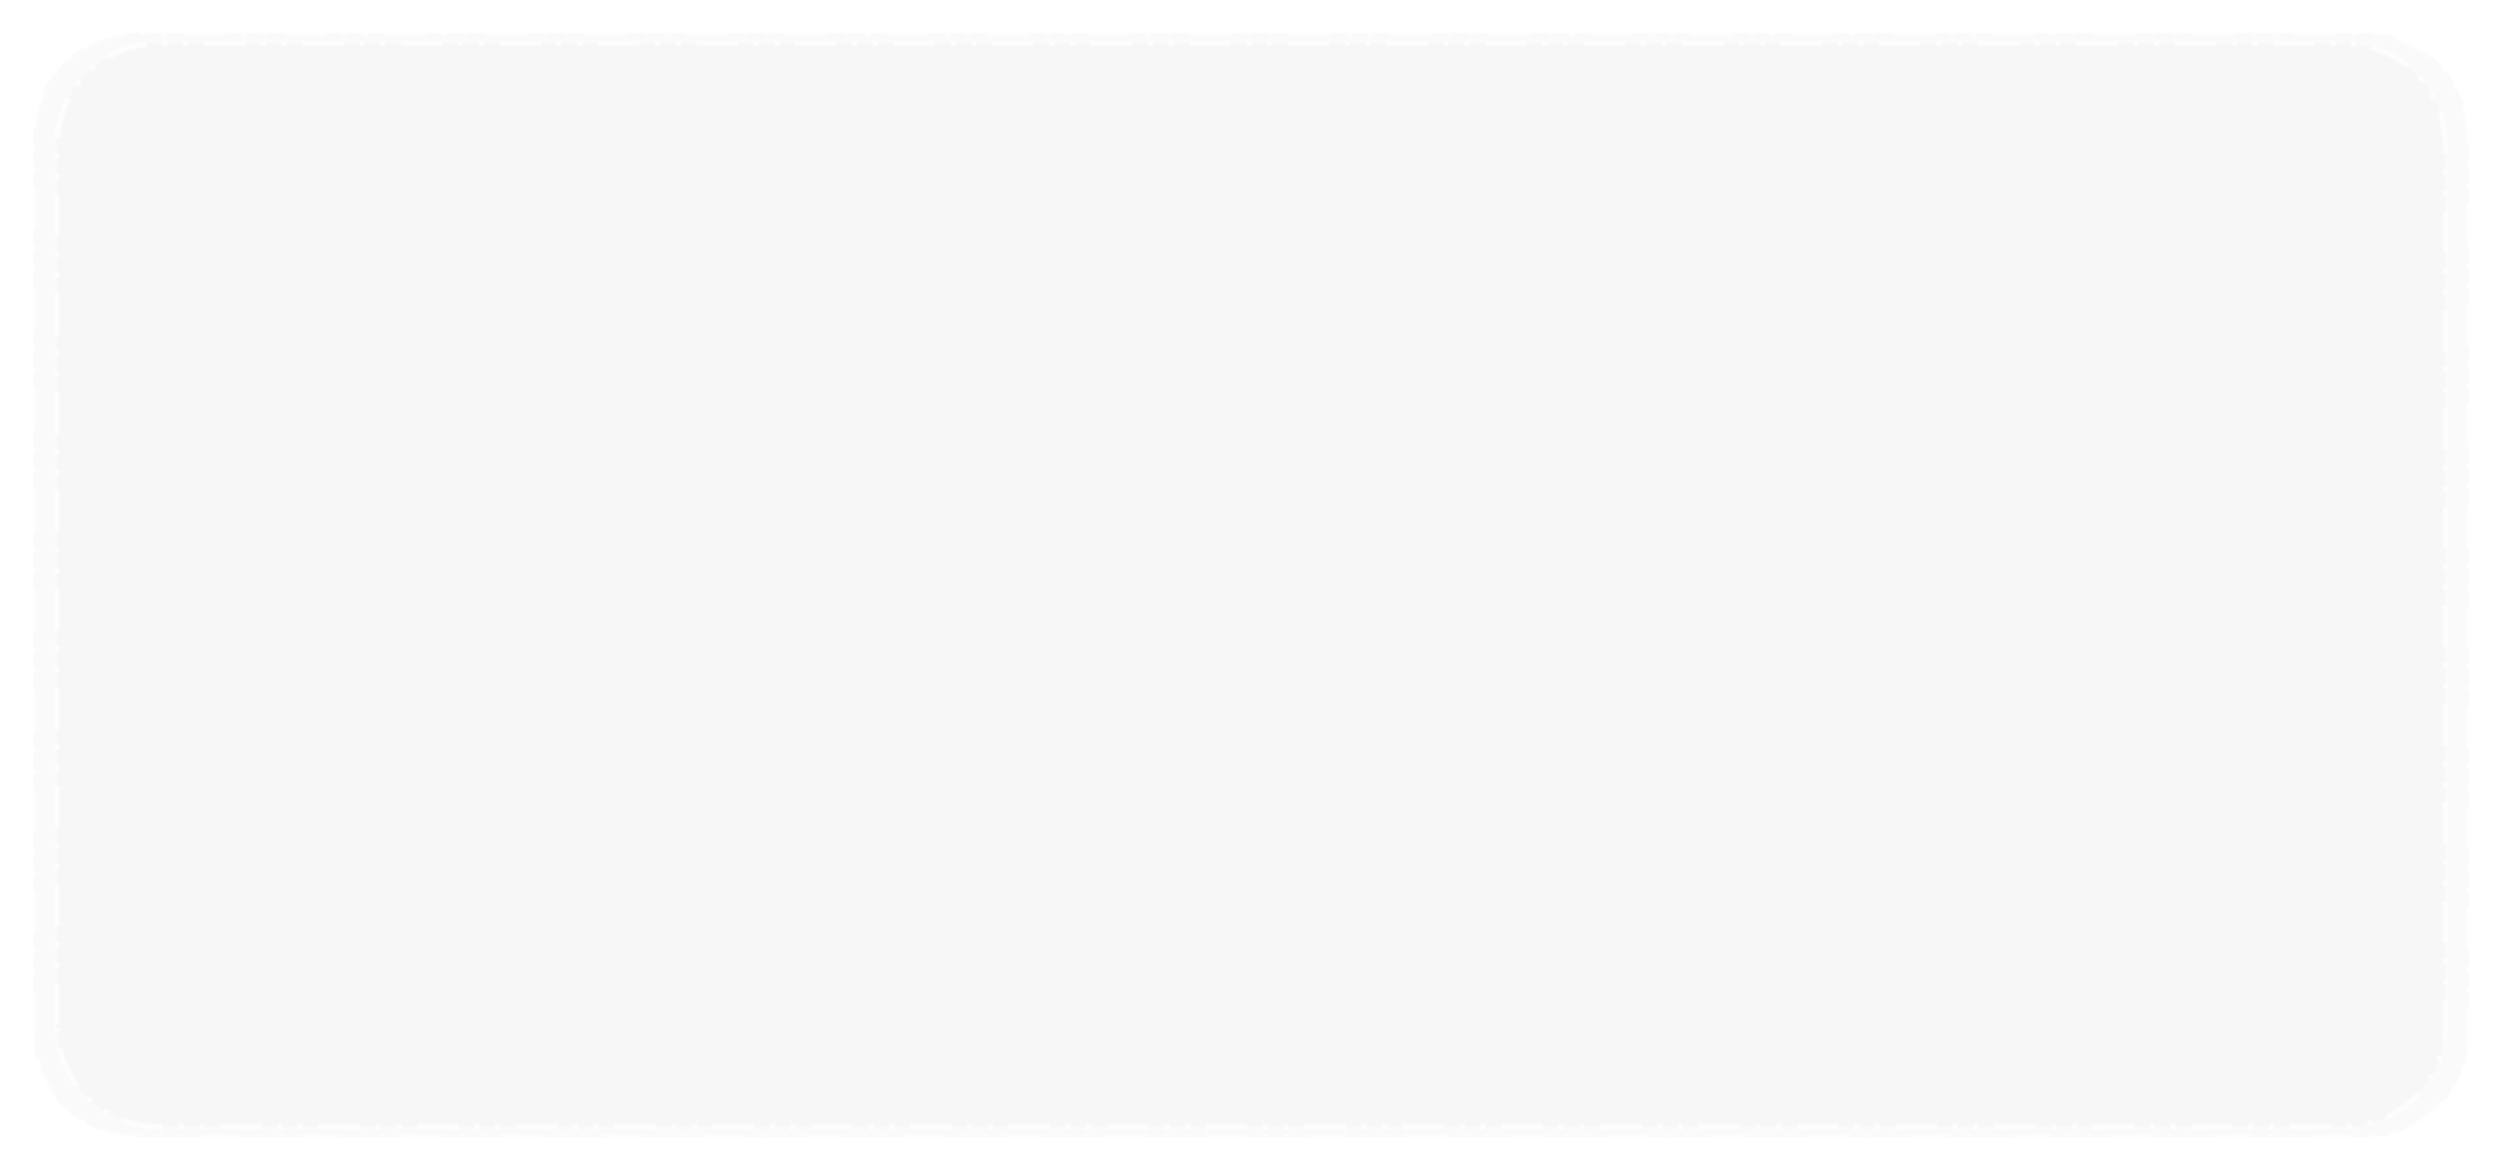 <svg width="2209" height="1032" xmlns="http://www.w3.org/2000/svg" xmlns:xlink="http://www.w3.org/1999/xlink" xml:space="preserve" overflow="hidden"><defs><filter id="fx0" x="-10%" y="-10%" width="120%" height="120%" filterUnits="userSpaceOnUse" primitiveUnits="userSpaceOnUse"><feComponentTransfer color-interpolation-filters="sRGB"><feFuncR type="discrete" tableValues="1 1"/><feFuncG type="discrete" tableValues="1 1"/><feFuncB type="discrete" tableValues="1 1"/><feFuncA type="linear" slope="0.4" intercept="0"/></feComponentTransfer><feGaussianBlur stdDeviation="7.639 7.639"/></filter><clipPath id="clip1"><rect x="-9" y="1200" width="2209" height="1032"/></clipPath><clipPath id="clip2"><rect x="0.983" y="0.513" width="2203.03" height="1026.97"/></clipPath><clipPath id="clip3"><rect x="0" y="0" width="2205" height="1028"/></clipPath></defs><g clip-path="url(#clip1)" transform="translate(9 -1200)"><g clip-path="url(#clip2)" filter="url(#fx0)" transform="translate(-6 1203)"><g clip-path="url(#clip3)"><path d="M26.4 117.667C26.4 67.002 67.472 25.93 118.137 25.93L2086.86 25.93C2137.53 25.93 2178.6 67.002 2178.6 117.667L2178.6 910.333C2178.6 960.998 2137.53 1002.07 2086.86 1002.07L118.137 1002.07C67.472 1002.07 26.4 960.998 26.4 910.333Z" fill="#F2F2F2" fill-rule="evenodd" fill-opacity="0.329"/><path d="M23.9 910.333 23.9 872.933 24.733 872.933 24.733 910.333ZM25.567 910.333 25.567 872.933 27.233 872.933 27.233 910.333ZM28.067 910.333 28.067 872.933 28.9 872.933 28.9 910.333ZM23.9 858.908 23.9 854.233 24.733 854.233 24.733 858.908ZM25.567 858.908 25.567 854.233 27.233 854.233 27.233 858.908ZM28.067 858.908 28.067 854.233 28.9 854.233 28.9 858.908ZM23.9 840.208 23.9 835.533 24.733 835.533 24.733 840.208ZM25.567 840.208 25.567 835.533 27.233 835.533 27.233 840.208ZM28.067 840.208 28.067 835.533 28.9 835.533 28.9 840.208ZM23.9 821.508 23.9 784.108 24.733 784.108 24.733 821.508ZM25.567 821.508 25.567 784.108 27.233 784.108 27.233 821.508ZM28.067 821.508 28.067 784.108 28.9 784.108 28.9 821.508ZM23.9 770.083 23.9 765.408 24.733 765.408 24.733 770.083ZM25.567 770.083 25.567 765.408 27.233 765.408 27.233 770.083ZM28.067 770.083 28.067 765.408 28.9 765.408 28.9 770.083ZM23.9 751.383 23.9 746.708 24.733 746.708 24.733 751.383ZM25.567 751.383 25.567 746.708 27.233 746.708 27.233 751.383ZM28.067 751.383 28.067 746.708 28.9 746.708 28.9 751.383ZM23.9 732.683 23.9 695.283 24.733 695.283 24.733 732.683ZM25.567 732.683 25.567 695.283 27.233 695.283 27.233 732.683ZM28.067 732.683 28.067 695.283 28.9 695.283 28.9 732.683ZM23.9 681.258 23.9 676.583 24.733 676.583 24.733 681.258ZM25.567 681.258 25.567 676.583 27.233 676.583 27.233 681.258ZM28.067 681.258 28.067 676.583 28.9 676.583 28.9 681.258ZM23.9 662.558 23.9 657.883 24.733 657.883 24.733 662.558ZM25.567 662.558 25.567 657.883 27.233 657.883 27.233 662.558ZM28.067 662.558 28.067 657.883 28.9 657.883 28.9 662.558ZM23.9 643.858 23.9 606.458 24.733 606.458 24.733 643.858ZM25.567 643.858 25.567 606.458 27.233 606.458 27.233 643.858ZM28.067 643.858 28.067 606.458 28.9 606.458 28.9 643.858ZM23.9 592.433 23.9 587.758 24.733 587.758 24.733 592.433ZM25.567 592.433 25.567 587.758 27.233 587.758 27.233 592.433ZM28.067 592.433 28.067 587.758 28.9 587.758 28.9 592.433ZM23.9 573.733 23.9 569.058 24.733 569.058 24.733 573.733ZM25.567 573.733 25.567 569.058 27.233 569.058 27.233 573.733ZM28.067 573.733 28.067 569.058 28.9 569.058 28.9 573.733ZM23.9 555.033 23.9 517.633 24.733 517.633 24.733 555.033ZM25.567 555.033 25.567 517.633 27.233 517.633 27.233 555.033ZM28.067 555.033 28.067 517.633 28.9 517.633 28.9 555.033ZM23.9 503.608 23.9 498.933 24.733 498.933 24.733 503.608ZM25.567 503.608 25.567 498.933 27.233 498.933 27.233 503.608ZM28.067 503.608 28.067 498.933 28.9 498.933 28.9 503.608ZM23.9 484.908 23.9 480.233 24.733 480.233 24.733 484.908ZM25.567 484.908 25.567 480.233 27.233 480.233 27.233 484.908ZM28.067 484.908 28.067 480.233 28.9 480.233 28.9 484.908ZM23.9 466.208 23.9 428.808 24.733 428.808 24.733 466.208ZM25.567 466.208 25.567 428.808 27.233 428.808 27.233 466.208ZM28.067 466.208 28.067 428.808 28.9 428.808 28.9 466.208ZM23.9 414.783 23.9 410.108 24.733 410.108 24.733 414.783ZM25.567 414.783 25.567 410.108 27.233 410.108 27.233 414.783ZM28.067 414.783 28.067 410.108 28.9 410.108 28.9 414.783ZM23.9 396.083 23.9 391.408 24.733 391.408 24.733 396.083ZM25.567 396.083 25.567 391.408 27.233 391.408 27.233 396.083ZM28.067 396.083 28.067 391.408 28.9 391.408 28.9 396.083ZM23.9 377.383 23.9 339.983 24.733 339.983 24.733 377.383ZM25.567 377.383 25.567 339.983 27.233 339.983 27.233 377.383ZM28.067 377.383 28.067 339.983 28.9 339.983 28.9 377.383ZM23.9 325.958 23.9 321.283 24.733 321.283 24.733 325.958ZM25.567 325.958 25.567 321.283 27.233 321.283 27.233 325.958ZM28.067 325.958 28.067 321.283 28.9 321.283 28.9 325.958ZM23.9 307.258 23.9 302.583 24.733 302.583 24.733 307.258ZM25.567 307.258 25.567 302.583 27.233 302.583 27.233 307.258ZM28.067 307.258 28.067 302.583 28.9 302.583 28.9 307.258ZM23.9 288.558 23.9 251.158 24.733 251.158 24.733 288.558ZM25.567 288.558 25.567 251.158 27.233 251.158 27.233 288.558ZM28.067 288.558 28.067 251.158 28.9 251.158 28.9 288.558ZM23.9 237.133 23.9 232.458 24.733 232.458 24.733 237.133ZM25.567 237.133 25.567 232.458 27.233 232.458 27.233 237.133ZM28.067 237.133 28.067 232.458 28.9 232.458 28.9 237.133ZM23.9 218.433 23.9 213.758 24.733 213.758 24.733 218.433ZM25.567 218.433 25.567 213.758 27.233 213.758 27.233 218.433ZM28.067 218.433 28.067 213.758 28.9 213.758 28.9 218.433ZM23.9 199.733 23.9 162.333 24.733 162.333 24.733 199.733ZM25.567 199.733 25.567 162.333 27.233 162.333 27.233 199.733ZM28.067 199.733 28.067 162.333 28.9 162.333 28.9 199.733ZM23.9 148.308 23.9 143.633 24.733 143.633 24.733 148.308ZM25.567 148.308 25.567 143.633 27.233 143.633 27.233 148.308ZM28.067 148.308 28.067 143.633 28.9 143.633 28.9 148.308ZM23.9 129.608 23.9 124.933 24.733 124.933 24.733 129.608ZM25.567 129.608 25.567 124.933 27.233 124.933 27.233 129.608ZM28.067 129.608 28.067 124.933 28.9 124.933 28.9 129.608ZM24.244 110.791 24.383 108.035 25.811 98.678 28.134 89.644 31.304 80.984 34.612 74.117 35.363 74.478 32.072 81.309 28.931 89.892 26.629 98.845 25.213 108.119 25.076 110.833ZM25.909 110.875 26.044 108.203 27.446 99.012 29.728 90.14 32.841 81.634 36.114 74.84 37.615 75.563 34.378 82.284 31.321 90.635 29.081 99.346 27.704 108.371 27.573 110.959ZM28.405 111.001 28.534 108.456 29.899 99.513 32.118 90.882 35.146 82.608 38.366 75.925 39.117 76.287 35.915 82.933 32.915 91.13 30.716 99.68 29.364 108.54 29.238 111.043ZM42.325 61.856 45.125 58.112 45.792 58.611 42.993 62.355ZM43.66 62.854 46.46 59.11 47.795 60.108 44.995 63.852ZM45.662 64.352 48.462 60.608 49.129 61.107 46.33 64.851ZM55.179 47.685 58.191 44.948 58.867 44.442 59.366 45.11 58.722 45.591 55.739 48.302ZM56.3 48.919 59.253 46.235 59.865 45.777 60.863 47.112 60.315 47.522 57.421 50.152ZM57.981 50.769 60.846 48.165 61.362 47.779 61.861 48.447 61.377 48.809 58.542 51.386ZM70.617 36.381 73.215 34.803 81.454 30.834 90.114 27.664 99.148 25.341 106.713 24.187 106.838 25.011 99.315 26.159 90.362 28.461 81.779 31.602 73.614 35.536 71.049 37.093ZM71.482 37.806 74.012 36.269 82.104 32.371 90.61 29.258 99.482 26.976 106.964 25.834 107.215 27.482 99.816 28.611 91.105 30.851 82.754 33.908 74.808 37.735 72.348 39.23ZM72.78 39.942 75.206 38.469 83.079 34.676 91.352 31.648 99.983 29.429 107.341 28.306 107.467 29.13 100.15 30.246 91.6 32.445 83.403 35.445 75.604 39.202 73.213 40.654ZM121.083 23.43 125.758 23.43 125.758 24.263 121.083 24.263ZM121.083 25.097 125.758 25.097 125.758 26.763 121.083 26.763ZM121.083 27.597 125.758 27.597 125.758 28.43 121.083 28.43ZM139.783 23.43 144.458 23.43 144.458 24.263 139.783 24.263ZM139.783 25.097 144.458 25.097 144.458 26.763 139.783 26.763ZM139.783 27.597 144.458 27.597 144.458 28.43 139.783 28.43ZM158.483 23.43 195.883 23.43 195.883 24.263 158.483 24.263ZM158.483 25.097 195.883 25.097 195.883 26.763 158.483 26.763ZM158.483 27.597 195.883 27.597 195.883 28.43 158.483 28.43ZM209.908 23.43 214.583 23.43 214.583 24.263 209.908 24.263ZM209.908 25.097 214.583 25.097 214.583 26.763 209.908 26.763ZM209.908 27.597 214.583 27.597 214.583 28.43 209.908 28.43ZM228.608 23.43 233.283 23.43 233.283 24.263 228.608 24.263ZM228.608 25.097 233.283 25.097 233.283 26.763 228.608 26.763ZM228.608 27.597 233.283 27.597 233.283 28.43 228.608 28.43ZM247.308 23.43 284.708 23.43 284.708 24.263 247.308 24.263ZM247.308 25.097 284.708 25.097 284.708 26.763 247.308 26.763ZM247.308 27.597 284.708 27.597 284.708 28.43 247.308 28.43ZM298.733 23.43 303.408 23.43 303.408 24.263 298.733 24.263ZM298.733 25.097 303.408 25.097 303.408 26.763 298.733 26.763ZM298.733 27.597 303.408 27.597 303.408 28.43 298.733 28.43ZM317.433 23.43 322.108 23.43 322.108 24.263 317.433 24.263ZM317.433 25.097 322.108 25.097 322.108 26.763 317.433 26.763ZM317.433 27.597 322.108 27.597 322.108 28.43 317.433 28.43ZM336.133 23.43 373.533 23.43 373.533 24.263 336.133 24.263ZM336.133 25.097 373.533 25.097 373.533 26.763 336.133 26.763ZM336.133 27.597 373.533 27.597 373.533 28.43 336.133 28.43ZM387.558 23.43 392.233 23.43 392.233 24.263 387.558 24.263ZM387.558 25.097 392.233 25.097 392.233 26.763 387.558 26.763ZM387.558 27.597 392.233 27.597 392.233 28.43 387.558 28.43ZM406.258 23.43 410.933 23.43 410.933 24.263 406.258 24.263ZM406.258 25.097 410.933 25.097 410.933 26.763 406.258 26.763ZM406.258 27.597 410.933 27.597 410.933 28.43 406.258 28.43ZM424.958 23.43 462.358 23.43 462.358 24.263 424.958 24.263ZM424.958 25.097 462.358 25.097 462.358 26.763 424.958 26.763ZM424.958 27.597 462.358 27.597 462.358 28.43 424.958 28.43ZM476.383 23.43 481.058 23.43 481.058 24.263 476.383 24.263ZM476.383 25.097 481.058 25.097 481.058 26.763 476.383 26.763ZM476.383 27.597 481.058 27.597 481.058 28.43 476.383 28.43ZM495.083 23.43 499.758 23.43 499.758 24.263 495.083 24.263ZM495.083 25.097 499.758 25.097 499.758 26.763 495.083 26.763ZM495.083 27.597 499.758 27.597 499.758 28.43 495.083 28.43ZM513.783 23.43 551.183 23.43 551.183 24.263 513.783 24.263ZM513.783 25.097 551.183 25.097 551.183 26.763 513.783 26.763ZM513.783 27.597 551.183 27.597 551.183 28.43 513.783 28.43ZM565.208 23.43 569.883 23.43 569.883 24.263 565.208 24.263ZM565.208 25.097 569.883 25.097 569.883 26.763 565.208 26.763ZM565.208 27.597 569.883 27.597 569.883 28.43 565.208 28.43ZM583.908 23.43 588.583 23.43 588.583 24.263 583.908 24.263ZM583.908 25.097 588.583 25.097 588.583 26.763 583.908 26.763ZM583.908 27.597 588.583 27.597 588.583 28.43 583.908 28.43ZM602.608 23.43 640.008 23.43 640.008 24.263 602.608 24.263ZM602.608 25.097 640.008 25.097 640.008 26.763 602.608 26.763ZM602.608 27.597 640.008 27.597 640.008 28.43 602.608 28.43ZM654.033 23.43 658.708 23.43 658.708 24.263 654.033 24.263ZM654.033 25.097 658.708 25.097 658.708 26.763 654.033 26.763ZM654.033 27.597 658.708 27.597 658.708 28.43 654.033 28.43ZM672.733 23.43 677.408 23.43 677.408 24.263 672.733 24.263ZM672.733 25.097 677.408 25.097 677.408 26.763 672.733 26.763ZM672.733 27.597 677.408 27.597 677.408 28.43 672.733 28.43ZM691.433 23.43 728.833 23.43 728.833 24.263 691.433 24.263ZM691.433 25.097 728.833 25.097 728.833 26.763 691.433 26.763ZM691.433 27.597 728.833 27.597 728.833 28.43 691.433 28.43ZM742.858 23.43 747.533 23.43 747.533 24.263 742.858 24.263ZM742.858 25.097 747.533 25.097 747.533 26.763 742.858 26.763ZM742.858 27.597 747.533 27.597 747.533 28.43 742.858 28.43ZM761.558 23.43 766.233 23.43 766.233 24.263 761.558 24.263ZM761.558 25.097 766.233 25.097 766.233 26.763 761.558 26.763ZM761.558 27.597 766.233 27.597 766.233 28.43 761.558 28.43ZM780.258 23.43 817.658 23.43 817.658 24.263 780.258 24.263ZM780.258 25.097 817.658 25.097 817.658 26.763 780.258 26.763ZM780.258 27.597 817.658 27.597 817.658 28.43 780.258 28.43ZM831.683 23.43 836.358 23.43 836.358 24.263 831.683 24.263ZM831.683 25.097 836.358 25.097 836.358 26.763 831.683 26.763ZM831.683 27.597 836.358 27.597 836.358 28.43 831.683 28.43ZM850.383 23.43 855.058 23.43 855.058 24.263 850.383 24.263ZM850.383 25.097 855.058 25.097 855.058 26.763 850.383 26.763ZM850.383 27.597 855.058 27.597 855.058 28.43 850.383 28.43ZM869.083 23.43 906.483 23.43 906.483 24.263 869.083 24.263ZM869.083 25.097 906.483 25.097 906.483 26.763 869.083 26.763ZM869.083 27.597 906.483 27.597 906.483 28.43 869.083 28.43ZM920.508 23.43 925.183 23.43 925.183 24.263 920.508 24.263ZM920.508 25.097 925.183 25.097 925.183 26.763 920.508 26.763ZM920.508 27.597 925.183 27.597 925.183 28.43 920.508 28.43ZM939.208 23.43 943.883 23.43 943.883 24.263 939.208 24.263ZM939.208 25.097 943.883 25.097 943.883 26.763 939.208 26.763ZM939.208 27.597 943.883 27.597 943.883 28.43 939.208 28.43ZM957.908 23.43 995.308 23.43 995.308 24.263 957.908 24.263ZM957.908 25.097 995.308 25.097 995.308 26.763 957.908 26.763ZM957.908 27.597 995.308 27.597 995.308 28.43 957.908 28.43ZM1009.33 23.43 1014.01 23.43 1014.01 24.263 1009.33 24.263ZM1009.33 25.097 1014.01 25.097 1014.01 26.763 1009.33 26.763ZM1009.33 27.597 1014.01 27.597 1014.01 28.43 1009.33 28.43ZM1028.03 23.43 1032.71 23.43 1032.71 24.263 1028.03 24.263ZM1028.03 25.097 1032.71 25.097 1032.71 26.763 1028.03 26.763ZM1028.03 27.597 1032.71 27.597 1032.71 28.43 1028.03 28.43ZM1046.73 23.43 1084.13 23.43 1084.13 24.263 1046.73 24.263ZM1046.73 25.097 1084.13 25.097 1084.13 26.763 1046.73 26.763ZM1046.73 27.597 1084.13 27.597 1084.13 28.43 1046.73 28.43ZM1098.16 23.43 1102.83 23.43 1102.83 24.263 1098.16 24.263ZM1098.16 25.097 1102.83 25.097 1102.83 26.763 1098.16 26.763ZM1098.16 27.597 1102.83 27.597 1102.83 28.43 1098.16 28.43ZM1116.86 23.43 1121.53 23.43 1121.53 24.263 1116.86 24.263ZM1116.86 25.097 1121.53 25.097 1121.53 26.763 1116.86 26.763ZM1116.86 27.597 1121.53 27.597 1121.53 28.43 1116.86 28.43ZM1135.56 23.43 1172.96 23.43 1172.96 24.263 1135.56 24.263ZM1135.56 25.097 1172.96 25.097 1172.96 26.763 1135.56 26.763ZM1135.56 27.597 1172.96 27.597 1172.96 28.43 1135.56 28.43ZM1186.98 23.43 1191.66 23.43 1191.66 24.263 1186.98 24.263ZM1186.98 25.097 1191.66 25.097 1191.66 26.763 1186.98 26.763ZM1186.98 27.597 1191.66 27.597 1191.66 28.43 1186.98 28.43ZM1205.68 23.43 1210.36 23.43 1210.36 24.263 1205.68 24.263ZM1205.68 25.097 1210.36 25.097 1210.36 26.763 1205.68 26.763ZM1205.68 27.597 1210.36 27.597 1210.36 28.43 1205.68 28.43ZM1224.38 23.43 1261.78 23.43 1261.78 24.263 1224.38 24.263ZM1224.38 25.097 1261.78 25.097 1261.78 26.763 1224.38 26.763ZM1224.38 27.597 1261.78 27.597 1261.78 28.43 1224.38 28.43ZM1275.81 23.43 1280.48 23.43 1280.48 24.263 1275.81 24.263ZM1275.81 25.097 1280.48 25.097 1280.48 26.763 1275.81 26.763ZM1275.81 27.597 1280.48 27.597 1280.48 28.43 1275.81 28.43ZM1294.51 23.43 1299.18 23.43 1299.18 24.263 1294.51 24.263ZM1294.51 25.097 1299.18 25.097 1299.18 26.763 1294.51 26.763ZM1294.51 27.597 1299.18 27.597 1299.18 28.43 1294.51 28.43ZM1313.21 23.43 1350.61 23.43 1350.61 24.263 1313.21 24.263ZM1313.21 25.097 1350.61 25.097 1350.61 26.763 1313.21 26.763ZM1313.21 27.597 1350.61 27.597 1350.61 28.43 1313.21 28.43ZM1364.63 23.43 1369.31 23.43 1369.31 24.263 1364.63 24.263ZM1364.63 25.097 1369.31 25.097 1369.31 26.763 1364.63 26.763ZM1364.63 27.597 1369.31 27.597 1369.31 28.43 1364.63 28.43ZM1383.33 23.43 1388.01 23.43 1388.01 24.263 1383.33 24.263ZM1383.33 25.097 1388.01 25.097 1388.01 26.763 1383.33 26.763ZM1383.33 27.597 1388.01 27.597 1388.01 28.43 1383.33 28.43ZM1402.03 23.43 1439.43 23.43 1439.43 24.263 1402.03 24.263ZM1402.03 25.097 1439.43 25.097 1439.43 26.763 1402.03 26.763ZM1402.03 27.597 1439.43 27.597 1439.43 28.43 1402.03 28.43ZM1453.46 23.43 1458.13 23.43 1458.13 24.263 1453.46 24.263ZM1453.46 25.097 1458.13 25.097 1458.13 26.763 1453.46 26.763ZM1453.46 27.597 1458.13 27.597 1458.13 28.43 1453.46 28.43ZM1472.16 23.43 1476.83 23.43 1476.83 24.263 1472.16 24.263ZM1472.16 25.097 1476.83 25.097 1476.83 26.763 1472.16 26.763ZM1472.16 27.597 1476.83 27.597 1476.83 28.43 1472.16 28.43ZM1490.86 23.43 1528.26 23.43 1528.26 24.263 1490.86 24.263ZM1490.86 25.097 1528.26 25.097 1528.26 26.763 1490.86 26.763ZM1490.86 27.597 1528.26 27.597 1528.26 28.43 1490.86 28.43ZM1542.28 23.43 1546.96 23.43 1546.96 24.263 1542.28 24.263ZM1542.28 25.097 1546.96 25.097 1546.96 26.763 1542.28 26.763ZM1542.28 27.597 1546.96 27.597 1546.96 28.43 1542.28 28.43ZM1560.98 23.43 1565.66 23.43 1565.66 24.263 1560.98 24.263ZM1560.98 25.097 1565.66 25.097 1565.66 26.763 1560.98 26.763ZM1560.98 27.597 1565.66 27.597 1565.66 28.43 1560.98 28.43ZM1579.68 23.43 1617.08 23.43 1617.08 24.263 1579.68 24.263ZM1579.68 25.097 1617.08 25.097 1617.08 26.763 1579.68 26.763ZM1579.68 27.597 1617.08 27.597 1617.08 28.43 1579.68 28.43ZM1631.11 23.43 1635.78 23.43 1635.78 24.263 1631.11 24.263ZM1631.11 25.097 1635.78 25.097 1635.78 26.763 1631.11 26.763ZM1631.11 27.597 1635.78 27.597 1635.78 28.43 1631.11 28.43ZM1649.81 23.43 1654.48 23.43 1654.48 24.263 1649.81 24.263ZM1649.81 25.097 1654.48 25.097 1654.48 26.763 1649.81 26.763ZM1649.81 27.597 1654.48 27.597 1654.48 28.43 1649.81 28.43ZM1668.51 23.43 1705.91 23.43 1705.91 24.263 1668.51 24.263ZM1668.51 25.097 1705.91 25.097 1705.91 26.763 1668.51 26.763ZM1668.51 27.597 1705.91 27.597 1705.91 28.43 1668.51 28.43ZM1719.93 23.43 1724.61 23.43 1724.61 24.263 1719.93 24.263ZM1719.93 25.097 1724.61 25.097 1724.61 26.763 1719.93 26.763ZM1719.93 27.597 1724.61 27.597 1724.61 28.43 1719.93 28.43ZM1738.63 23.43 1743.31 23.43 1743.31 24.263 1738.63 24.263ZM1738.63 25.097 1743.31 25.097 1743.31 26.763 1738.63 26.763ZM1738.63 27.597 1743.31 27.597 1743.31 28.43 1738.63 28.43ZM1757.33 23.43 1794.73 23.43 1794.73 24.263 1757.33 24.263ZM1757.33 25.097 1794.73 25.097 1794.73 26.763 1757.33 26.763ZM1757.33 27.597 1794.73 27.597 1794.73 28.43 1757.33 28.43ZM1808.76 23.43 1813.43 23.43 1813.43 24.263 1808.76 24.263ZM1808.76 25.097 1813.43 25.097 1813.43 26.763 1808.76 26.763ZM1808.76 27.597 1813.43 27.597 1813.43 28.43 1808.76 28.43ZM1827.46 23.43 1832.13 23.43 1832.13 24.263 1827.46 24.263ZM1827.46 25.097 1832.13 25.097 1832.13 26.763 1827.46 26.763ZM1827.46 27.597 1832.13 27.597 1832.13 28.43 1827.46 28.43ZM1846.16 23.43 1883.56 23.43 1883.56 24.263 1846.16 24.263ZM1846.16 25.097 1883.56 25.097 1883.56 26.763 1846.16 26.763ZM1846.16 27.597 1883.56 27.597 1883.56 28.43 1846.16 28.43ZM1897.58 23.43 1902.26 23.43 1902.26 24.263 1897.58 24.263ZM1897.58 25.097 1902.26 25.097 1902.26 26.763 1897.58 26.763ZM1897.58 27.597 1902.26 27.597 1902.26 28.43 1897.58 28.43ZM1916.28 23.43 1920.96 23.43 1920.96 24.263 1916.28 24.263ZM1916.28 25.097 1920.96 25.097 1920.96 26.763 1916.28 26.763ZM1916.28 27.597 1920.96 27.597 1920.96 28.43 1916.28 28.43ZM1934.98 23.43 1972.38 23.43 1972.38 24.263 1934.98 24.263ZM1934.98 25.097 1972.38 25.097 1972.38 26.763 1934.98 26.763ZM1934.98 27.597 1972.38 27.597 1972.38 28.43 1934.98 28.43ZM1986.41 23.43 1991.08 23.43 1991.08 24.263 1986.41 24.263ZM1986.41 25.097 1991.08 25.097 1991.08 26.763 1986.41 26.763ZM1986.41 27.597 1991.08 27.597 1991.08 28.43 1986.41 28.43ZM2005.11 23.43 2009.78 23.43 2009.78 24.263 2005.11 24.263ZM2005.11 25.097 2009.78 25.097 2009.78 26.763 2005.11 26.763ZM2005.11 27.597 2009.78 27.597 2009.78 28.43 2005.11 28.43ZM2023.81 23.43 2061.21 23.43 2061.21 24.263 2023.81 24.263ZM2023.81 25.097 2061.21 25.097 2061.21 26.763 2023.81 26.763ZM2023.81 27.597 2061.21 27.597 2061.21 28.43 2023.81 28.43ZM2075.23 23.43 2079.91 23.43 2079.91 24.263 2075.23 24.263ZM2075.23 25.097 2079.91 25.097 2079.91 26.763 2075.23 26.763ZM2075.23 27.597 2079.91 27.597 2079.91 28.43 2075.23 28.43ZM2094.05 23.79 2096.5 23.913 2098.95 24.287 2098.82 25.111 2096.41 24.743 2094.01 24.622ZM2093.97 25.454 2096.33 25.573 2098.7 25.935 2098.44 27.583 2096.16 27.234 2093.88 27.119ZM2093.84 27.951 2096.07 28.064 2098.32 28.406 2098.19 29.23 2095.99 28.894 2093.8 28.783ZM2112.91 27.157 2114.89 27.664 2123.55 30.834 2131.78 34.803 2139.55 39.523 2146.67 44.842 2146.17 45.509 2139.09 40.215 2131.39 35.536 2123.22 31.602 2114.64 28.461 2112.71 27.964ZM2112.5 28.771 2114.39 29.258 2122.9 32.371 2130.99 36.269 2138.62 40.906 2145.67 46.176 2144.67 47.511 2137.69 42.289 2130.19 37.735 2122.25 33.908 2113.9 30.851 2112.08 30.385ZM2111.88 31.192 2113.65 31.648 2121.92 34.676 2129.79 38.469 2137.22 42.98 2144.17 48.178 2143.67 48.846 2136.75 43.671 2129.4 39.202 2121.6 35.445 2113.4 32.445 2111.67 31.999ZM2157.05 54.939 2159.58 57.721 2160.27 58.646 2159.61 59.145 2158.94 58.252 2156.44 55.5ZM2155.82 56.06 2158.3 58.783 2158.94 59.644 2157.6 60.642 2157.01 59.845 2154.59 57.181ZM2153.97 57.742 2156.36 60.376 2156.94 61.141 2156.27 61.64 2155.72 60.907 2153.35 58.302ZM2168.31 70.413 2169.73 72.745 2170.68 74.717 2169.93 75.079 2168.99 73.144 2167.6 70.846ZM2166.89 71.278 2168.26 73.542 2169.18 75.441 2167.67 76.164 2166.79 74.338 2165.46 72.144ZM2164.75 72.576 2166.06 74.736 2166.92 76.526 2166.17 76.887 2165.33 75.134 2164.04 73.009ZM2176.21 87.853 2176.87 89.644 2179.19 98.678 2180.62 108.035 2181.1 117.604 2181.1 125.6 2180.27 125.6 2180.27 117.625 2179.79 108.119 2178.37 98.845 2176.07 89.892 2175.43 88.139ZM2174.65 88.426 2175.27 90.14 2177.55 99.012 2178.96 108.203 2179.43 117.646 2179.43 125.6 2177.77 125.6 2177.77 117.688 2177.3 108.371 2175.92 99.346 2173.68 90.635 2173.08 88.998ZM2172.3 89.285 2172.88 90.882 2175.1 99.513 2176.47 108.456 2176.93 117.709 2176.93 125.6 2176.1 125.6 2176.1 117.73 2175.64 108.54 2174.28 99.68 2172.09 91.13 2171.51 89.571ZM2181.1 139.625 2181.1 144.3 2180.27 144.3 2180.27 139.625ZM2179.43 139.625 2179.43 144.3 2177.77 144.3 2177.77 139.625ZM2176.93 139.625 2176.93 144.3 2176.1 144.3 2176.1 139.625ZM2181.1 158.325 2181.1 163 2180.27 163 2180.27 158.325ZM2179.43 158.325 2179.43 163 2177.77 163 2177.77 158.325ZM2176.93 158.325 2176.93 163 2176.1 163 2176.1 158.325ZM2181.1 177.025 2181.1 214.425 2180.27 214.425 2180.27 177.025ZM2179.43 177.025 2179.43 214.425 2177.77 214.425 2177.77 177.025ZM2176.93 177.025 2176.93 214.425 2176.1 214.425 2176.1 177.025ZM2181.1 228.45 2181.1 233.125 2180.27 233.125 2180.27 228.45ZM2179.43 228.45 2179.43 233.125 2177.77 233.125 2177.77 228.45ZM2176.93 228.45 2176.93 233.125 2176.1 233.125 2176.1 228.45ZM2181.1 247.15 2181.1 251.825 2180.27 251.825 2180.27 247.15ZM2179.43 247.15 2179.43 251.825 2177.77 251.825 2177.77 247.15ZM2176.93 247.15 2176.93 251.825 2176.1 251.825 2176.1 247.15ZM2181.1 265.85 2181.1 303.25 2180.27 303.25 2180.27 265.85ZM2179.43 265.85 2179.43 303.25 2177.77 303.25 2177.77 265.85ZM2176.93 265.85 2176.93 303.25 2176.1 303.25 2176.1 265.85ZM2181.1 317.275 2181.1 321.95 2180.27 321.95 2180.27 317.275ZM2179.43 317.275 2179.43 321.95 2177.77 321.95 2177.77 317.275ZM2176.93 317.275 2176.93 321.95 2176.1 321.95 2176.1 317.275ZM2181.1 335.975 2181.1 340.65 2180.27 340.65 2180.27 335.975ZM2179.43 335.975 2179.43 340.65 2177.77 340.65 2177.77 335.975ZM2176.93 335.975 2176.93 340.65 2176.1 340.65 2176.1 335.975ZM2181.1 354.675 2181.1 392.075 2180.27 392.075 2180.27 354.675ZM2179.43 354.675 2179.43 392.075 2177.77 392.075 2177.77 354.675ZM2176.93 354.675 2176.93 392.075 2176.1 392.075 2176.1 354.675ZM2181.1 406.1 2181.1 410.775 2180.27 410.775 2180.27 406.1ZM2179.43 406.1 2179.43 410.775 2177.77 410.775 2177.77 406.1ZM2176.93 406.1 2176.93 410.775 2176.1 410.775 2176.1 406.1ZM2181.1 424.8 2181.1 429.475 2180.27 429.475 2180.27 424.8ZM2179.43 424.8 2179.43 429.475 2177.77 429.475 2177.77 424.8ZM2176.93 424.8 2176.93 429.475 2176.1 429.475 2176.1 424.8ZM2181.1 443.5 2181.1 480.9 2180.27 480.9 2180.27 443.5ZM2179.43 443.5 2179.43 480.9 2177.77 480.9 2177.77 443.5ZM2176.93 443.5 2176.93 480.9 2176.1 480.9 2176.1 443.5ZM2181.1 494.925 2181.1 499.6 2180.27 499.6 2180.27 494.925ZM2179.43 494.925 2179.43 499.6 2177.77 499.6 2177.77 494.925ZM2176.93 494.925 2176.93 499.6 2176.1 499.6 2176.1 494.925ZM2181.1 513.625 2181.1 518.3 2180.27 518.3 2180.27 513.625ZM2179.43 513.625 2179.43 518.3 2177.77 518.3 2177.77 513.625ZM2176.93 513.625 2176.93 518.3 2176.1 518.3 2176.1 513.625ZM2181.1 532.325 2181.1 569.725 2180.27 569.725 2180.27 532.325ZM2179.43 532.325 2179.43 569.725 2177.77 569.725 2177.77 532.325ZM2176.93 532.325 2176.93 569.725 2176.1 569.725 2176.1 532.325ZM2181.1 583.75 2181.1 588.425 2180.27 588.425 2180.27 583.75ZM2179.43 583.75 2179.43 588.425 2177.77 588.425 2177.77 583.75ZM2176.93 583.75 2176.93 588.425 2176.1 588.425 2176.1 583.75ZM2181.1 602.45 2181.1 607.125 2180.27 607.125 2180.27 602.45ZM2179.43 602.45 2179.43 607.125 2177.77 607.125 2177.77 602.45ZM2176.93 602.45 2176.93 607.125 2176.1 607.125 2176.1 602.45ZM2181.1 621.15 2181.1 658.55 2180.27 658.55 2180.27 621.15ZM2179.43 621.15 2179.43 658.55 2177.77 658.55 2177.77 621.15ZM2176.93 621.15 2176.93 658.55 2176.1 658.55 2176.1 621.15ZM2181.1 672.575 2181.1 677.25 2180.27 677.25 2180.27 672.575ZM2179.43 672.575 2179.43 677.25 2177.77 677.25 2177.77 672.575ZM2176.93 672.575 2176.93 677.25 2176.1 677.25 2176.1 672.575ZM2181.1 691.275 2181.1 695.95 2180.27 695.95 2180.27 691.275ZM2179.43 691.275 2179.43 695.95 2177.77 695.95 2177.77 691.275ZM2176.93 691.275 2176.93 695.95 2176.1 695.95 2176.1 691.275ZM2181.1 709.975 2181.1 747.375 2180.27 747.375 2180.27 709.975ZM2179.43 709.975 2179.43 747.375 2177.77 747.375 2177.77 709.975ZM2176.93 709.975 2176.93 747.375 2176.1 747.375 2176.1 709.975ZM2181.1 761.4 2181.1 766.075 2180.27 766.075 2180.27 761.4ZM2179.43 761.4 2179.43 766.075 2177.77 766.075 2177.77 761.4ZM2176.93 761.4 2176.93 766.075 2176.1 766.075 2176.1 761.4ZM2181.1 780.1 2181.1 784.775 2180.27 784.775 2180.27 780.1ZM2179.43 780.1 2179.43 784.775 2177.77 784.775 2177.77 780.1ZM2176.93 780.1 2176.93 784.775 2176.1 784.775 2176.1 780.1ZM2181.1 798.8 2181.1 836.2 2180.27 836.2 2180.27 798.8ZM2179.43 798.8 2179.43 836.2 2177.77 836.2 2177.77 798.8ZM2176.93 798.8 2176.93 836.2 2176.1 836.2 2176.1 798.8ZM2181.1 850.225 2181.1 854.9 2180.27 854.9 2180.27 850.225ZM2179.43 850.225 2179.43 854.9 2177.77 854.9 2177.77 850.225ZM2176.93 850.225 2176.93 854.9 2176.1 854.9 2176.1 850.225ZM2181.1 868.925 2181.1 873.6 2180.27 873.6 2180.27 868.925ZM2179.43 868.925 2179.43 873.6 2177.77 873.6 2177.77 868.925ZM2176.93 868.925 2176.93 873.6 2176.1 873.6 2176.1 868.925ZM2181.1 887.625 2181.1 910.396 2180.62 919.965 2179.8 925.329 2178.97 925.204 2179.79 919.881 2180.27 910.375 2180.27 887.625ZM2179.43 887.625 2179.43 910.354 2178.96 919.797 2178.15 925.078 2176.5 924.827 2177.3 919.629 2177.77 910.312 2177.77 887.625ZM2176.93 887.625 2176.93 910.291 2176.47 919.544 2175.68 924.701 2174.86 924.575 2175.64 919.46 2176.1 910.27 2176.1 887.625ZM2176.47 939.443 2174.86 943.833 2174.08 943.547 2175.69 939.156ZM2174.9 938.87 2173.3 943.26 2171.73 942.687 2173.34 938.297ZM2172.56 938.011 2170.95 942.401 2170.17 942.114 2171.77 937.724ZM2168.7 956.946 2166.27 960.941 2165.56 960.509 2167.99 956.513ZM2167.28 956.08 2164.85 960.076 2163.42 959.211 2165.85 955.215ZM2165.14 954.782 2162.71 958.778 2162 958.345 2164.43 954.35ZM2157.56 972.506 2153.5 976.971 2146.81 983.052 2139.55 988.477 2131.78 993.198 2127.16 995.426 2126.8 994.675 2131.39 992.464 2139.09 987.786 2146.28 982.409 2152.91 976.381 2156.94 971.945ZM2156.33 971.385 2152.32 975.791 2145.75 981.765 2138.62 987.094 2130.99 991.731 2126.44 993.925 2125.71 992.423 2130.19 990.265 2137.69 985.711 2144.69 980.478 2151.14 974.611 2155.09 970.264ZM2154.48 969.703 2150.55 974.021 2144.15 979.835 2137.22 985.02 2129.79 989.532 2125.35 991.672 2124.99 990.922 2129.4 988.798 2136.75 984.329 2143.62 979.191 2149.96 973.431 2153.86 969.143ZM2113.64 1000.66 2109.11 1001.82 2108.9 1001.01 2113.43 999.849ZM2113.22 999.042 2108.7 1000.21 2108.28 998.592 2112.81 997.428ZM2112.6 996.621 2108.07 997.785 2107.87 996.978 2112.39 995.814ZM2094.8 1004.17 2090.13 1004.41 2090.09 1003.58 2094.76 1003.34ZM2094.72 1002.51 2090.05 1002.74 2089.96 1001.08 2094.63 1000.84ZM2094.59 1000.01 2089.92 1000.25 2089.88 999.415 2094.55 999.179ZM2075.98 1004.57 2038.58 1004.57 2038.58 1003.74 2075.98 1003.74ZM2075.98 1002.9 2038.58 1002.9 2038.58 1001.24 2075.98 1001.24ZM2075.98 1000.4 2038.58 1000.4 2038.58 999.57 2075.98 999.57ZM2024.56 1004.57 2019.88 1004.57 2019.88 1003.74 2024.56 1003.74ZM2024.56 1002.9 2019.88 1002.9 2019.88 1001.24 2024.56 1001.24ZM2024.56 1000.4 2019.88 1000.4 2019.88 999.57 2024.56 999.57ZM2005.86 1004.57 2001.18 1004.57 2001.18 1003.74 2005.86 1003.74ZM2005.86 1002.9 2001.18 1002.9 2001.18 1001.24 2005.86 1001.24ZM2005.86 1000.4 2001.18 1000.4 2001.18 999.57 2005.86 999.57ZM1987.16 1004.57 1949.76 1004.57 1949.76 1003.74 1987.16 1003.74ZM1987.16 1002.9 1949.76 1002.9 1949.76 1001.24 1987.16 1001.24ZM1987.16 1000.4 1949.76 1000.4 1949.76 999.57 1987.16 999.57ZM1935.73 1004.57 1931.06 1004.57 1931.06 1003.74 1935.73 1003.74ZM1935.73 1002.9 1931.06 1002.9 1931.06 1001.24 1935.73 1001.24ZM1935.73 1000.4 1931.06 1000.4 1931.06 999.57 1935.73 999.57ZM1917.03 1004.57 1912.36 1004.57 1912.36 1003.74 1917.03 1003.74ZM1917.03 1002.9 1912.36 1002.9 1912.36 1001.24 1917.03 1001.24ZM1917.03 1000.4 1912.36 1000.4 1912.36 999.57 1917.03 999.57ZM1898.33 1004.57 1860.93 1004.57 1860.93 1003.74 1898.33 1003.74ZM1898.33 1002.9 1860.93 1002.9 1860.93 1001.24 1898.33 1001.24ZM1898.33 1000.4 1860.93 1000.4 1860.93 999.57 1898.33 999.57ZM1846.91 1004.57 1842.23 1004.57 1842.23 1003.74 1846.91 1003.74ZM1846.91 1002.9 1842.23 1002.9 1842.23 1001.24 1846.91 1001.24ZM1846.91 1000.4 1842.23 1000.4 1842.23 999.57 1846.91 999.57ZM1828.21 1004.57 1823.53 1004.57 1823.53 1003.74 1828.21 1003.74ZM1828.21 1002.9 1823.53 1002.9 1823.53 1001.24 1828.21 1001.24ZM1828.21 1000.4 1823.53 1000.4 1823.53 999.57 1828.21 999.57ZM1809.51 1004.57 1772.11 1004.57 1772.11 1003.74 1809.51 1003.74ZM1809.51 1002.9 1772.11 1002.9 1772.11 1001.24 1809.51 1001.24ZM1809.51 1000.4 1772.11 1000.4 1772.11 999.57 1809.51 999.57ZM1758.08 1004.57 1753.41 1004.57 1753.41 1003.74 1758.08 1003.74ZM1758.08 1002.9 1753.41 1002.9 1753.41 1001.24 1758.08 1001.24ZM1758.08 1000.4 1753.41 1000.4 1753.41 999.57 1758.08 999.57ZM1739.38 1004.57 1734.71 1004.57 1734.71 1003.74 1739.38 1003.74ZM1739.38 1002.9 1734.71 1002.9 1734.71 1001.24 1739.38 1001.24ZM1739.38 1000.4 1734.71 1000.4 1734.71 999.57 1739.38 999.57ZM1720.68 1004.57 1683.28 1004.57 1683.28 1003.74 1720.68 1003.74ZM1720.68 1002.9 1683.28 1002.9 1683.28 1001.24 1720.68 1001.24ZM1720.68 1000.4 1683.28 1000.4 1683.28 999.57 1720.68 999.57ZM1669.26 1004.57 1664.58 1004.57 1664.58 1003.74 1669.26 1003.74ZM1669.26 1002.9 1664.58 1002.9 1664.58 1001.24 1669.26 1001.24ZM1669.26 1000.4 1664.58 1000.4 1664.58 999.57 1669.26 999.57ZM1650.56 1004.57 1645.88 1004.57 1645.88 1003.74 1650.56 1003.74ZM1650.56 1002.9 1645.88 1002.9 1645.88 1001.24 1650.56 1001.24ZM1650.56 1000.4 1645.88 1000.4 1645.88 999.57 1650.56 999.57ZM1631.86 1004.57 1594.46 1004.57 1594.46 1003.74 1631.86 1003.74ZM1631.86 1002.9 1594.46 1002.9 1594.46 1001.24 1631.86 1001.24ZM1631.86 1000.4 1594.46 1000.4 1594.46 999.57 1631.86 999.57ZM1580.43 1004.57 1575.76 1004.57 1575.76 1003.74 1580.43 1003.74ZM1580.43 1002.9 1575.76 1002.9 1575.76 1001.24 1580.43 1001.24ZM1580.43 1000.4 1575.76 1000.4 1575.76 999.57 1580.43 999.57ZM1561.73 1004.57 1557.06 1004.57 1557.06 1003.74 1561.73 1003.74ZM1561.73 1002.9 1557.06 1002.9 1557.06 1001.24 1561.73 1001.24ZM1561.73 1000.4 1557.06 1000.4 1557.06 999.57 1561.73 999.57ZM1543.03 1004.57 1505.63 1004.57 1505.63 1003.74 1543.03 1003.74ZM1543.03 1002.9 1505.63 1002.9 1505.63 1001.24 1543.03 1001.24ZM1543.03 1000.4 1505.63 1000.4 1505.63 999.57 1543.03 999.57ZM1491.61 1004.57 1486.93 1004.57 1486.93 1003.74 1491.61 1003.74ZM1491.61 1002.9 1486.93 1002.9 1486.93 1001.24 1491.61 1001.24ZM1491.61 1000.4 1486.93 1000.4 1486.93 999.57 1491.61 999.57ZM1472.91 1004.57 1468.23 1004.57 1468.23 1003.74 1472.91 1003.74ZM1472.91 1002.9 1468.23 1002.9 1468.23 1001.24 1472.91 1001.24ZM1472.91 1000.4 1468.23 1000.4 1468.23 999.57 1472.91 999.57ZM1454.21 1004.57 1416.81 1004.57 1416.81 1003.74 1454.21 1003.74ZM1454.21 1002.9 1416.81 1002.9 1416.81 1001.24 1454.21 1001.24ZM1454.21 1000.4 1416.81 1000.4 1416.81 999.57 1454.21 999.57ZM1402.78 1004.57 1398.11 1004.57 1398.11 1003.74 1402.78 1003.74ZM1402.78 1002.9 1398.11 1002.9 1398.11 1001.24 1402.78 1001.24ZM1402.78 1000.4 1398.11 1000.4 1398.11 999.57 1402.78 999.57ZM1384.08 1004.57 1379.41 1004.57 1379.41 1003.74 1384.08 1003.74ZM1384.08 1002.9 1379.41 1002.9 1379.41 1001.24 1384.08 1001.24ZM1384.08 1000.4 1379.41 1000.4 1379.41 999.57 1384.08 999.57ZM1365.38 1004.57 1327.98 1004.57 1327.98 1003.74 1365.38 1003.74ZM1365.38 1002.9 1327.98 1002.9 1327.98 1001.24 1365.38 1001.24ZM1365.38 1000.4 1327.98 1000.4 1327.98 999.57 1365.38 999.57ZM1313.96 1004.57 1309.28 1004.57 1309.28 1003.74 1313.96 1003.74ZM1313.96 1002.9 1309.28 1002.9 1309.28 1001.24 1313.96 1001.24ZM1313.96 1000.4 1309.28 1000.4 1309.28 999.57 1313.96 999.57ZM1295.26 1004.57 1290.58 1004.57 1290.58 1003.74 1295.26 1003.74ZM1295.26 1002.9 1290.58 1002.9 1290.58 1001.24 1295.26 1001.24ZM1295.26 1000.4 1290.58 1000.4 1290.58 999.57 1295.26 999.57ZM1276.56 1004.57 1239.16 1004.57 1239.16 1003.74 1276.56 1003.74ZM1276.56 1002.9 1239.16 1002.9 1239.16 1001.24 1276.56 1001.24ZM1276.56 1000.4 1239.16 1000.4 1239.16 999.57 1276.56 999.57ZM1225.13 1004.57 1220.46 1004.57 1220.46 1003.74 1225.13 1003.74ZM1225.13 1002.9 1220.46 1002.9 1220.46 1001.24 1225.13 1001.24ZM1225.13 1000.4 1220.46 1000.4 1220.46 999.57 1225.13 999.57ZM1206.43 1004.57 1201.76 1004.57 1201.76 1003.74 1206.43 1003.74ZM1206.43 1002.9 1201.76 1002.9 1201.76 1001.24 1206.43 1001.24ZM1206.43 1000.4 1201.76 1000.4 1201.76 999.57 1206.43 999.57ZM1187.73 1004.57 1150.33 1004.57 1150.33 1003.74 1187.73 1003.74ZM1187.73 1002.9 1150.33 1002.9 1150.33 1001.24 1187.73 1001.24ZM1187.73 1000.4 1150.33 1000.4 1150.33 999.57 1187.73 999.57ZM1136.31 1004.57 1131.63 1004.57 1131.63 1003.74 1136.31 1003.74ZM1136.31 1002.9 1131.63 1002.9 1131.63 1001.24 1136.31 1001.24ZM1136.31 1000.4 1131.63 1000.4 1131.63 999.57 1136.31 999.57ZM1117.61 1004.57 1112.93 1004.57 1112.93 1003.74 1117.61 1003.74ZM1117.61 1002.9 1112.93 1002.9 1112.93 1001.24 1117.61 1001.24ZM1117.61 1000.4 1112.93 1000.4 1112.93 999.57 1117.61 999.57ZM1098.91 1004.57 1061.51 1004.57 1061.51 1003.74 1098.91 1003.74ZM1098.91 1002.9 1061.51 1002.9 1061.51 1001.24 1098.91 1001.24ZM1098.91 1000.4 1061.51 1000.4 1061.51 999.57 1098.91 999.57ZM1047.48 1004.57 1042.81 1004.57 1042.81 1003.74 1047.48 1003.74ZM1047.48 1002.9 1042.81 1002.9 1042.81 1001.24 1047.48 1001.24ZM1047.48 1000.4 1042.81 1000.4 1042.81 999.57 1047.48 999.57ZM1028.78 1004.57 1024.11 1004.57 1024.11 1003.74 1028.78 1003.74ZM1028.78 1002.9 1024.11 1002.9 1024.11 1001.24 1028.78 1001.24ZM1028.78 1000.4 1024.11 1000.4 1024.11 999.57 1028.78 999.57ZM1010.08 1004.57 972.684 1004.57 972.684 1003.74 1010.08 1003.74ZM1010.08 1002.9 972.684 1002.9 972.684 1001.24 1010.08 1001.24ZM1010.08 1000.4 972.684 1000.4 972.684 999.57 1010.08 999.57ZM958.659 1004.57 953.984 1004.57 953.984 1003.74 958.659 1003.74ZM958.659 1002.9 953.984 1002.9 953.984 1001.24 958.659 1001.24ZM958.659 1000.4 953.984 1000.4 953.984 999.57 958.659 999.57ZM939.959 1004.57 935.284 1004.57 935.284 1003.74 939.959 1003.74ZM939.959 1002.9 935.284 1002.9 935.284 1001.24 939.959 1001.24ZM939.959 1000.4 935.284 1000.4 935.284 999.57 939.959 999.57ZM921.259 1004.57 883.859 1004.57 883.859 1003.74 921.259 1003.74ZM921.259 1002.9 883.859 1002.9 883.859 1001.24 921.259 1001.24ZM921.259 1000.4 883.859 1000.4 883.859 999.57 921.259 999.57ZM869.834 1004.57 865.159 1004.57 865.159 1003.74 869.834 1003.74ZM869.834 1002.9 865.159 1002.9 865.159 1001.24 869.834 1001.24ZM869.834 1000.4 865.159 1000.4 865.159 999.57 869.834 999.57ZM851.134 1004.57 846.459 1004.57 846.459 1003.74 851.134 1003.74ZM851.134 1002.9 846.459 1002.9 846.459 1001.24 851.134 1001.24ZM851.134 1000.4 846.459 1000.4 846.459 999.57 851.134 999.57ZM832.434 1004.57 795.034 1004.57 795.034 1003.74 832.434 1003.74ZM832.434 1002.9 795.034 1002.9 795.034 1001.24 832.434 1001.24ZM832.434 1000.4 795.034 1000.4 795.034 999.57 832.434 999.57ZM781.009 1004.57 776.334 1004.57 776.334 1003.74 781.009 1003.74ZM781.009 1002.9 776.334 1002.9 776.334 1001.24 781.009 1001.24ZM781.009 1000.4 776.334 1000.4 776.334 999.57 781.009 999.57ZM762.309 1004.57 757.634 1004.57 757.634 1003.74 762.309 1003.74ZM762.309 1002.9 757.634 1002.9 757.634 1001.24 762.309 1001.24ZM762.309 1000.4 757.634 1000.4 757.634 999.57 762.309 999.57ZM743.609 1004.57 706.209 1004.57 706.209 1003.74 743.609 1003.74ZM743.609 1002.9 706.209 1002.9 706.209 1001.24 743.609 1001.24ZM743.609 1000.4 706.209 1000.4 706.209 999.57 743.609 999.57ZM692.184 1004.57 687.509 1004.57 687.509 1003.74 692.184 1003.74ZM692.184 1002.9 687.509 1002.9 687.509 1001.24 692.184 1001.24ZM692.184 1000.4 687.509 1000.4 687.509 999.57 692.184 999.57ZM673.484 1004.57 668.809 1004.57 668.809 1003.74 673.484 1003.74ZM673.484 1002.9 668.809 1002.9 668.809 1001.24 673.484 1001.24ZM673.484 1000.4 668.809 1000.4 668.809 999.57 673.484 999.57ZM654.784 1004.57 617.384 1004.57 617.384 1003.74 654.784 1003.74ZM654.784 1002.9 617.384 1002.9 617.384 1001.24 654.784 1001.24ZM654.784 1000.4 617.384 1000.4 617.384 999.57 654.784 999.57ZM603.359 1004.57 598.684 1004.57 598.684 1003.74 603.359 1003.74ZM603.359 1002.9 598.684 1002.9 598.684 1001.24 603.359 1001.24ZM603.359 1000.4 598.684 1000.4 598.684 999.57 603.359 999.57ZM584.659 1004.57 579.984 1004.57 579.984 1003.74 584.659 1003.74ZM584.659 1002.9 579.984 1002.9 579.984 1001.24 584.659 1001.24ZM584.659 1000.4 579.984 1000.4 579.984 999.57 584.659 999.57ZM565.959 1004.57 528.559 1004.57 528.559 1003.74 565.959 1003.74ZM565.959 1002.9 528.559 1002.9 528.559 1001.24 565.959 1001.24ZM565.959 1000.4 528.559 1000.4 528.559 999.57 565.959 999.57ZM514.534 1004.57 509.859 1004.57 509.859 1003.74 514.534 1003.74ZM514.534 1002.9 509.859 1002.9 509.859 1001.24 514.534 1001.24ZM514.534 1000.4 509.859 1000.4 509.859 999.57 514.534 999.57ZM495.834 1004.57 491.159 1004.57 491.159 1003.74 495.834 1003.74ZM495.834 1002.9 491.159 1002.9 491.159 1001.24 495.834 1001.24ZM495.834 1000.4 491.159 1000.4 491.159 999.57 495.834 999.57ZM477.134 1004.57 439.734 1004.57 439.734 1003.74 477.134 1003.74ZM477.134 1002.9 439.734 1002.9 439.734 1001.24 477.134 1001.24ZM477.134 1000.4 439.734 1000.4 439.734 999.57 477.134 999.57ZM425.709 1004.57 421.034 1004.57 421.034 1003.74 425.709 1003.74ZM425.709 1002.9 421.034 1002.9 421.034 1001.24 425.709 1001.24ZM425.709 1000.4 421.034 1000.4 421.034 999.57 425.709 999.57ZM407.009 1004.57 402.334 1004.57 402.334 1003.74 407.009 1003.74ZM407.009 1002.9 402.334 1002.9 402.334 1001.24 407.009 1001.24ZM407.009 1000.4 402.334 1000.4 402.334 999.57 407.009 999.57ZM388.309 1004.57 350.909 1004.57 350.909 1003.74 388.309 1003.74ZM388.309 1002.9 350.909 1002.9 350.909 1001.24 388.309 1001.24ZM388.309 1000.4 350.909 1000.4 350.909 999.57 388.309 999.57ZM336.884 1004.57 332.209 1004.57 332.209 1003.74 336.884 1003.74ZM336.884 1002.9 332.209 1002.9 332.209 1001.24 336.884 1001.24ZM336.884 1000.4 332.209 1000.4 332.209 999.57 336.884 999.57ZM318.184 1004.57 313.509 1004.57 313.509 1003.74 318.184 1003.74ZM318.184 1002.9 313.509 1002.9 313.509 1001.24 318.184 1001.24ZM318.184 1000.4 313.509 1000.4 313.509 999.57 318.184 999.57ZM299.484 1004.57 262.084 1004.57 262.084 1003.74 299.484 1003.74ZM299.484 1002.9 262.084 1002.9 262.084 1001.24 299.484 1001.24ZM299.484 1000.4 262.084 1000.4 262.084 999.57 299.484 999.57ZM248.059 1004.57 243.384 1004.57 243.384 1003.74 248.059 1003.74ZM248.059 1002.9 243.384 1002.9 243.384 1001.24 248.059 1001.24ZM248.059 1000.4 243.384 1000.4 243.384 999.57 248.059 999.57ZM229.359 1004.57 224.684 1004.57 224.684 1003.74 229.359 1003.74ZM229.359 1002.9 224.684 1002.9 224.684 1001.24 229.359 1001.24ZM229.359 1000.4 224.684 1000.4 224.684 999.57 229.359 999.57ZM210.659 1004.57 173.259 1004.57 173.259 1003.74 210.659 1003.74ZM210.659 1002.9 173.259 1002.9 173.259 1001.24 210.659 1001.24ZM210.659 1000.4 173.259 1000.4 173.259 999.57 210.659 999.57ZM159.234 1004.57 154.559 1004.57 154.559 1003.74 159.234 1003.74ZM159.234 1002.9 154.559 1002.9 154.559 1001.24 159.234 1001.24ZM159.234 1000.4 154.559 1000.4 154.559 999.57 159.234 999.57ZM140.534 1004.57 135.859 1004.57 135.859 1003.74 140.534 1003.74ZM140.534 1002.9 135.859 1002.9 135.859 1001.24 140.534 1001.24ZM140.534 1000.4 135.859 1000.4 135.859 999.57 140.534 999.57ZM121.834 1004.57 118.074 1004.57 108.505 1004.09 99.148 1002.66 90.114 1000.34 84.345 998.224 84.631 997.442 90.362 999.539 99.315 1001.84 108.589 1003.26 118.095 1003.74 121.834 1003.74ZM121.834 1002.9 118.116 1002.9 108.673 1002.43 99.482 1001.02 90.61 998.742 84.918 996.659 85.49 995.094 91.105 997.149 99.816 999.389 108.841 1000.77 118.158 1001.24 121.834 1001.24ZM121.834 1000.4 118.179 1000.4 108.926 999.936 99.983 998.571 91.352 996.352 85.777 994.311 86.063 993.529 91.6 995.555 100.15 997.754 109.01 999.106 118.2 999.57 121.834 999.57ZM71.258 992.008 67.263 989.581 67.695 988.869 71.691 991.296ZM72.124 990.584 68.128 988.157 68.993 986.732 72.989 989.16ZM73.422 988.447 69.426 986.02 69.859 985.308 73.854 987.735ZM55.734 980.819 52.275 977.675 52.835 977.058 56.295 980.203ZM56.855 979.586 53.395 976.442 54.516 975.208 57.976 978.353ZM58.536 977.736 55.077 974.592 55.637 973.975 59.097 977.119ZM42.775 966.745 39.993 963.025 35.273 955.255 31.304 947.016 28.134 938.356 26.572 932.28 27.379 932.073 28.931 938.108 32.072 946.691 36.006 954.857 40.684 962.558 43.442 966.246ZM44.11 965.747 41.376 962.091 36.739 954.459 32.841 946.366 29.728 937.86 28.186 931.865 29.8 931.45 31.321 937.365 34.378 945.716 38.205 953.662 42.759 961.157 45.444 964.749ZM46.112 964.249 43.45 960.69 38.939 953.264 35.146 945.392 32.118 937.118 30.607 931.242 31.414 931.035 32.915 936.87 35.915 945.067 39.672 952.866 44.142 960.223 46.779 963.75ZM24.282 917.959 24.046 913.29 24.878 913.248 25.114 917.917ZM25.947 917.875 25.711 913.206 27.375 913.122 27.611 917.791ZM28.443 917.749 28.208 913.08 29.04 913.038 29.276 917.707Z" fill="#FFFFFF" fill-rule="nonzero" fill-opacity="1"/></g></g><path d="M41.5 1328.44C41.5 1278.77 81.767 1238.5 131.438 1238.5L2061.56 1238.5C2111.23 1238.5 2151.5 1278.77 2151.5 1328.44L2151.5 2105.56C2151.5 2155.23 2111.23 2195.5 2061.56 2195.5L131.438 2195.5C81.767 2195.5 41.5 2155.23 41.5 2105.56Z" fill="#F2F2F2" fill-rule="evenodd" fill-opacity="0.329"/><path d="M39.208 2105.56 39.208 2068.9 39.972 2068.9 39.972 2105.56ZM40.736 2105.56 40.736 2068.9 42.264 2068.9 42.264 2105.56ZM43.028 2105.56 43.028 2068.9 43.792 2068.9 43.792 2105.56ZM39.208 2055.15 39.208 2050.56 39.972 2050.56 39.972 2055.15ZM40.736 2055.15 40.736 2050.56 42.264 2050.56 42.264 2055.15ZM43.028 2055.15 43.028 2050.56 43.792 2050.56 43.792 2055.15ZM39.208 2036.81 39.208 2032.23 39.972 2032.23 39.972 2036.81ZM40.736 2036.81 40.736 2032.23 42.264 2032.23 42.264 2036.81ZM43.028 2036.81 43.028 2032.23 43.792 2032.23 43.792 2036.81ZM39.208 2018.48 39.208 1981.81 39.972 1981.81 39.972 2018.48ZM40.736 2018.48 40.736 1981.81 42.264 1981.81 42.264 2018.48ZM43.028 2018.48 43.028 1981.81 43.792 1981.81 43.792 2018.48ZM39.208 1968.06 39.208 1963.48 39.972 1963.48 39.972 1968.06ZM40.736 1968.06 40.736 1963.48 42.264 1963.48 42.264 1968.06ZM43.028 1968.06 43.028 1963.48 43.792 1963.48 43.792 1968.06ZM39.208 1949.73 39.208 1945.15 39.972 1945.15 39.972 1949.73ZM40.736 1949.73 40.736 1945.15 42.264 1945.15 42.264 1949.73ZM43.028 1949.73 43.028 1945.15 43.792 1945.15 43.792 1949.73ZM39.208 1931.4 39.208 1894.73 39.972 1894.73 39.972 1931.4ZM40.736 1931.4 40.736 1894.73 42.264 1894.73 42.264 1931.4ZM43.028 1931.4 43.028 1894.73 43.792 1894.73 43.792 1931.4ZM39.208 1880.98 39.208 1876.4 39.972 1876.4 39.972 1880.98ZM40.736 1880.98 40.736 1876.4 42.264 1876.4 42.264 1880.98ZM43.028 1880.98 43.028 1876.4 43.792 1876.4 43.792 1880.98ZM39.208 1862.65 39.208 1858.06 39.972 1858.06 39.972 1862.65ZM40.736 1862.65 40.736 1858.06 42.264 1858.06 42.264 1862.65ZM43.028 1862.65 43.028 1858.06 43.792 1858.06 43.792 1862.65ZM39.208 1844.31 39.208 1807.65 39.972 1807.65 39.972 1844.31ZM40.736 1844.31 40.736 1807.65 42.264 1807.65 42.264 1844.31ZM43.028 1844.31 43.028 1807.65 43.792 1807.65 43.792 1844.31ZM39.208 1793.9 39.208 1789.31 39.972 1789.31 39.972 1793.9ZM40.736 1793.9 40.736 1789.31 42.264 1789.31 42.264 1793.9ZM43.028 1793.9 43.028 1789.31 43.792 1789.31 43.792 1793.9ZM39.208 1775.56 39.208 1770.98 39.972 1770.98 39.972 1775.56ZM40.736 1775.56 40.736 1770.98 42.264 1770.98 42.264 1775.56ZM43.028 1775.56 43.028 1770.98 43.792 1770.98 43.792 1775.56ZM39.208 1757.23 39.208 1720.56 39.972 1720.56 39.972 1757.23ZM40.736 1757.23 40.736 1720.56 42.264 1720.56 42.264 1757.23ZM43.028 1757.23 43.028 1720.56 43.792 1720.56 43.792 1757.23ZM39.208 1706.81 39.208 1702.23 39.972 1702.23 39.972 1706.81ZM40.736 1706.81 40.736 1702.23 42.264 1702.23 42.264 1706.81ZM43.028 1706.81 43.028 1702.23 43.792 1702.23 43.792 1706.81ZM39.208 1688.48 39.208 1683.9 39.972 1683.9 39.972 1688.48ZM40.736 1688.48 40.736 1683.9 42.264 1683.9 42.264 1688.48ZM43.028 1688.48 43.028 1683.9 43.792 1683.9 43.792 1688.48ZM39.208 1670.15 39.208 1633.48 39.972 1633.48 39.972 1670.15ZM40.736 1670.15 40.736 1633.48 42.264 1633.48 42.264 1670.15ZM43.028 1670.15 43.028 1633.48 43.792 1633.48 43.792 1670.15ZM39.208 1619.73 39.208 1615.15 39.972 1615.15 39.972 1619.73ZM40.736 1619.73 40.736 1615.15 42.264 1615.15 42.264 1619.73ZM43.028 1619.73 43.028 1615.15 43.792 1615.15 43.792 1619.73ZM39.208 1601.4 39.208 1596.81 39.972 1596.81 39.972 1601.4ZM40.736 1601.4 40.736 1596.81 42.264 1596.81 42.264 1601.4ZM43.028 1601.4 43.028 1596.81 43.792 1596.81 43.792 1601.4ZM39.208 1583.06 39.208 1546.4 39.972 1546.4 39.972 1583.06ZM40.736 1583.06 40.736 1546.4 42.264 1546.4 42.264 1583.06ZM43.028 1583.06 43.028 1546.4 43.792 1546.4 43.792 1583.06ZM39.208 1532.65 39.208 1528.06 39.972 1528.06 39.972 1532.65ZM40.736 1532.65 40.736 1528.06 42.264 1528.06 42.264 1532.65ZM43.028 1532.65 43.028 1528.06 43.792 1528.06 43.792 1532.65ZM39.208 1514.31 39.208 1509.73 39.972 1509.73 39.972 1514.31ZM40.736 1514.31 40.736 1509.73 42.264 1509.73 42.264 1514.31ZM43.028 1514.31 43.028 1509.73 43.792 1509.73 43.792 1514.31ZM39.208 1495.98 39.208 1459.31 39.972 1459.31 39.972 1495.98ZM40.736 1495.98 40.736 1459.31 42.264 1459.31 42.264 1495.98ZM43.028 1495.98 43.028 1459.31 43.792 1459.31 43.792 1495.98ZM39.208 1445.56 39.208 1440.98 39.972 1440.98 39.972 1445.56ZM40.736 1445.56 40.736 1440.98 42.264 1440.98 42.264 1445.56ZM43.028 1445.56 43.028 1440.98 43.792 1440.98 43.792 1445.56ZM39.208 1427.23 39.208 1422.65 39.972 1422.65 39.972 1427.23ZM40.736 1427.23 40.736 1422.65 42.264 1422.65 42.264 1427.23ZM43.028 1427.23 43.028 1422.65 43.792 1422.65 43.792 1427.23ZM39.208 1408.9 39.208 1372.23 39.972 1372.23 39.972 1408.9ZM40.736 1408.9 40.736 1372.23 42.264 1372.23 42.264 1408.9ZM43.028 1408.9 43.028 1372.23 43.792 1372.23 43.792 1408.9ZM39.208 1358.48 39.208 1353.9 39.972 1353.9 39.972 1358.48ZM40.736 1358.48 40.736 1353.9 42.264 1353.9 42.264 1358.48ZM43.028 1358.48 43.028 1353.9 43.792 1353.9 43.792 1358.48ZM39.208 1340.15 39.208 1335.56 39.972 1335.56 39.972 1340.15ZM40.736 1340.15 40.736 1335.56 42.264 1335.56 42.264 1340.15ZM43.028 1340.15 43.028 1335.56 43.792 1335.56 43.792 1340.15ZM39.545 1321.7 39.681 1319.01 41.079 1309.85 43.352 1301.01 46.455 1292.54 49.695 1285.81 50.383 1286.14 47.159 1292.83 44.083 1301.24 41.829 1310.01 40.443 1319.09 40.308 1321.74ZM41.071 1321.78 41.203 1319.17 42.578 1310.16 44.813 1301.47 47.863 1293.13 51.071 1286.47 52.447 1287.14 49.272 1293.73 46.274 1301.92 44.077 1310.47 42.725 1319.32 42.597 1321.86ZM43.36 1321.9 43.486 1319.4 44.826 1310.62 47.004 1302.15 49.977 1294.03 53.136 1287.47 53.824 1287.8 50.681 1294.32 47.735 1302.37 45.575 1310.77 44.247 1319.47 44.123 1321.94ZM57.241 1273.82 59.986 1270.15 60.597 1270.6 57.852 1274.27ZM58.464 1274.73 61.209 1271.06 62.433 1271.98 59.688 1275.65ZM60.3 1276.1 63.044 1272.43 63.656 1272.89 60.911 1276.56ZM69.822 1259.95 72.769 1257.27 73.425 1256.78 73.883 1257.39 73.256 1257.86 70.335 1260.51ZM70.849 1261.08 73.743 1258.45 74.341 1258 75.255 1259.22 74.716 1259.63 71.877 1262.21ZM72.391 1262.77 75.203 1260.22 75.713 1259.84 76.17 1260.45 75.689 1260.81 72.904 1263.34ZM84.933 1248.88 87.474 1247.34 95.537 1243.45 104.012 1240.35 112.853 1238.08 120.262 1236.95 120.377 1237.7 113.006 1238.83 104.239 1241.08 95.835 1244.16 87.838 1248.01 85.329 1249.54ZM85.726 1250.19 88.203 1248.68 96.132 1244.86 104.466 1241.81 113.159 1239.58 120.492 1238.46 120.723 1239.97 113.466 1241.08 104.92 1243.27 96.728 1246.27 88.933 1250.03 86.519 1251.49ZM86.916 1252.15 89.298 1250.7 97.026 1246.98 105.147 1244 113.619 1241.83 120.838 1240.72 120.953 1241.48 113.772 1242.58 105.374 1244.73 97.323 1247.68 89.663 1251.37 87.312 1252.8ZM134.327 1236.21 138.91 1236.21 138.91 1236.97 134.327 1236.97ZM134.327 1237.74 138.91 1237.74 138.91 1239.26 134.327 1239.26ZM134.327 1240.03 138.91 1240.03 138.91 1240.79 134.327 1240.79ZM152.66 1236.21 157.244 1236.21 157.244 1236.97 152.66 1236.97ZM152.66 1237.74 157.244 1237.74 157.244 1239.26 152.66 1239.26ZM152.66 1240.03 157.244 1240.03 157.244 1240.79 152.66 1240.79ZM170.994 1236.21 207.66 1236.21 207.66 1236.97 170.994 1236.97ZM170.994 1237.74 207.66 1237.74 207.66 1239.26 170.994 1239.26ZM170.994 1240.03 207.66 1240.03 207.66 1240.79 170.994 1240.79ZM221.41 1236.21 225.994 1236.21 225.994 1236.97 221.41 1236.97ZM221.41 1237.74 225.994 1237.74 225.994 1239.26 221.41 1239.26ZM221.41 1240.03 225.994 1240.03 225.994 1240.79 221.41 1240.79ZM239.744 1236.21 244.327 1236.21 244.327 1236.97 239.744 1236.97ZM239.744 1237.74 244.327 1237.74 244.327 1239.26 239.744 1239.26ZM239.744 1240.03 244.327 1240.03 244.327 1240.79 239.744 1240.79ZM258.077 1236.21 294.744 1236.21 294.744 1236.97 258.077 1236.97ZM258.077 1237.74 294.744 1237.74 294.744 1239.26 258.077 1239.26ZM258.077 1240.03 294.744 1240.03 294.744 1240.79 258.077 1240.79ZM308.494 1236.21 313.077 1236.21 313.077 1236.97 308.494 1236.97ZM308.494 1237.74 313.077 1237.74 313.077 1239.26 308.494 1239.26ZM308.494 1240.03 313.077 1240.03 313.077 1240.79 308.494 1240.79ZM326.827 1236.21 331.41 1236.21 331.41 1236.97 326.827 1236.97ZM326.827 1237.74 331.41 1237.74 331.41 1239.26 326.827 1239.26ZM326.827 1240.03 331.41 1240.03 331.41 1240.79 326.827 1240.79ZM345.16 1236.21 381.827 1236.21 381.827 1236.97 345.16 1236.97ZM345.16 1237.74 381.827 1237.74 381.827 1239.26 345.16 1239.26ZM345.16 1240.03 381.827 1240.03 381.827 1240.79 345.16 1240.79ZM395.577 1236.21 400.16 1236.21 400.16 1236.97 395.577 1236.97ZM395.577 1237.74 400.16 1237.74 400.16 1239.26 395.577 1239.26ZM395.577 1240.03 400.16 1240.03 400.16 1240.79 395.577 1240.79ZM413.91 1236.21 418.494 1236.21 418.494 1236.97 413.91 1236.97ZM413.91 1237.74 418.494 1237.74 418.494 1239.26 413.91 1239.26ZM413.91 1240.03 418.494 1240.03 418.494 1240.79 413.91 1240.79ZM432.244 1236.21 468.91 1236.21 468.91 1236.97 432.244 1236.97ZM432.244 1237.74 468.91 1237.74 468.91 1239.26 432.244 1239.26ZM432.244 1240.03 468.91 1240.03 468.91 1240.79 432.244 1240.79ZM482.66 1236.21 487.244 1236.21 487.244 1236.97 482.66 1236.97ZM482.66 1237.74 487.244 1237.74 487.244 1239.26 482.66 1239.26ZM482.66 1240.03 487.244 1240.03 487.244 1240.79 482.66 1240.79ZM500.994 1236.21 505.577 1236.21 505.577 1236.97 500.994 1236.97ZM500.994 1237.74 505.577 1237.74 505.577 1239.26 500.994 1239.26ZM500.994 1240.03 505.577 1240.03 505.577 1240.79 500.994 1240.79ZM519.327 1236.21 555.994 1236.21 555.994 1236.97 519.327 1236.97ZM519.327 1237.74 555.994 1237.74 555.994 1239.26 519.327 1239.26ZM519.327 1240.03 555.994 1240.03 555.994 1240.79 519.327 1240.79ZM569.744 1236.21 574.327 1236.21 574.327 1236.97 569.744 1236.97ZM569.744 1237.74 574.327 1237.74 574.327 1239.26 569.744 1239.26ZM569.744 1240.03 574.327 1240.03 574.327 1240.79 569.744 1240.79ZM588.077 1236.21 592.66 1236.21 592.66 1236.97 588.077 1236.97ZM588.077 1237.74 592.66 1237.74 592.66 1239.26 588.077 1239.26ZM588.077 1240.03 592.66 1240.03 592.66 1240.79 588.077 1240.79ZM606.41 1236.21 643.077 1236.21 643.077 1236.97 606.41 1236.97ZM606.41 1237.74 643.077 1237.74 643.077 1239.26 606.41 1239.26ZM606.41 1240.03 643.077 1240.03 643.077 1240.79 606.41 1240.79ZM656.827 1236.21 661.41 1236.21 661.41 1236.97 656.827 1236.97ZM656.827 1237.74 661.41 1237.74 661.41 1239.26 656.827 1239.26ZM656.827 1240.03 661.41 1240.03 661.41 1240.79 656.827 1240.79ZM675.16 1236.21 679.744 1236.21 679.744 1236.97 675.16 1236.97ZM675.16 1237.74 679.744 1237.74 679.744 1239.26 675.16 1239.26ZM675.16 1240.03 679.744 1240.03 679.744 1240.79 675.16 1240.79ZM693.494 1236.21 730.16 1236.21 730.16 1236.97 693.494 1236.97ZM693.494 1237.74 730.16 1237.74 730.16 1239.26 693.494 1239.26ZM693.494 1240.03 730.16 1240.03 730.16 1240.79 693.494 1240.79ZM743.91 1236.21 748.494 1236.21 748.494 1236.97 743.91 1236.97ZM743.91 1237.74 748.494 1237.74 748.494 1239.26 743.91 1239.26ZM743.91 1240.03 748.494 1240.03 748.494 1240.79 743.91 1240.79ZM762.244 1236.21 766.827 1236.21 766.827 1236.97 762.244 1236.97ZM762.244 1237.74 766.827 1237.74 766.827 1239.26 762.244 1239.26ZM762.244 1240.03 766.827 1240.03 766.827 1240.79 762.244 1240.79ZM780.577 1236.21 817.244 1236.21 817.244 1236.97 780.577 1236.97ZM780.577 1237.74 817.244 1237.74 817.244 1239.26 780.577 1239.26ZM780.577 1240.03 817.244 1240.03 817.244 1240.79 780.577 1240.79ZM830.994 1236.21 835.577 1236.21 835.577 1236.97 830.994 1236.97ZM830.994 1237.74 835.577 1237.74 835.577 1239.26 830.994 1239.26ZM830.994 1240.03 835.577 1240.03 835.577 1240.79 830.994 1240.79ZM849.327 1236.21 853.91 1236.21 853.91 1236.97 849.327 1236.97ZM849.327 1237.74 853.91 1237.74 853.91 1239.26 849.327 1239.26ZM849.327 1240.03 853.91 1240.03 853.91 1240.79 849.327 1240.79ZM867.66 1236.21 904.327 1236.21 904.327 1236.97 867.66 1236.97ZM867.66 1237.74 904.327 1237.74 904.327 1239.26 867.66 1239.26ZM867.66 1240.03 904.327 1240.03 904.327 1240.79 867.66 1240.79ZM918.077 1236.21 922.66 1236.21 922.66 1236.97 918.077 1236.97ZM918.077 1237.74 922.66 1237.74 922.66 1239.26 918.077 1239.26ZM918.077 1240.03 922.66 1240.03 922.66 1240.79 918.077 1240.79ZM936.41 1236.21 940.994 1236.21 940.994 1236.97 936.41 1236.97ZM936.41 1237.74 940.994 1237.74 940.994 1239.26 936.41 1239.26ZM936.41 1240.03 940.994 1240.03 940.994 1240.79 936.41 1240.79ZM954.744 1236.21 991.41 1236.21 991.41 1236.97 954.744 1236.97ZM954.744 1237.74 991.41 1237.74 991.41 1239.26 954.744 1239.26ZM954.744 1240.03 991.41 1240.03 991.41 1240.79 954.744 1240.79ZM1005.16 1236.21 1009.74 1236.21 1009.74 1236.97 1005.16 1236.97ZM1005.16 1237.74 1009.74 1237.74 1009.74 1239.26 1005.16 1239.26ZM1005.16 1240.03 1009.74 1240.03 1009.74 1240.79 1005.16 1240.79ZM1023.49 1236.21 1028.08 1236.21 1028.08 1236.97 1023.49 1236.97ZM1023.49 1237.74 1028.08 1237.74 1028.08 1239.26 1023.49 1239.26ZM1023.49 1240.03 1028.08 1240.03 1028.08 1240.79 1023.49 1240.79ZM1041.83 1236.21 1078.49 1236.21 1078.49 1236.97 1041.83 1236.97ZM1041.83 1237.74 1078.49 1237.74 1078.49 1239.26 1041.83 1239.26ZM1041.83 1240.03 1078.49 1240.03 1078.49 1240.79 1041.83 1240.79ZM1092.24 1236.21 1096.83 1236.21 1096.83 1236.97 1092.24 1236.97ZM1092.24 1237.74 1096.83 1237.74 1096.83 1239.26 1092.24 1239.26ZM1092.24 1240.03 1096.83 1240.03 1096.83 1240.79 1092.24 1240.79ZM1110.58 1236.21 1115.16 1236.21 1115.16 1236.97 1110.58 1236.97ZM1110.58 1237.74 1115.16 1237.74 1115.16 1239.26 1110.58 1239.26ZM1110.58 1240.03 1115.16 1240.03 1115.16 1240.79 1110.58 1240.79ZM1128.91 1236.21 1165.58 1236.21 1165.58 1236.97 1128.91 1236.97ZM1128.91 1237.74 1165.58 1237.74 1165.58 1239.26 1128.91 1239.26ZM1128.91 1240.03 1165.58 1240.03 1165.58 1240.79 1128.91 1240.79ZM1179.33 1236.21 1183.91 1236.21 1183.91 1236.97 1179.33 1236.97ZM1179.33 1237.74 1183.91 1237.74 1183.91 1239.26 1179.33 1239.26ZM1179.33 1240.03 1183.91 1240.03 1183.91 1240.79 1179.33 1240.79ZM1197.66 1236.21 1202.24 1236.21 1202.24 1236.97 1197.66 1236.97ZM1197.66 1237.74 1202.24 1237.74 1202.24 1239.26 1197.66 1239.26ZM1197.66 1240.03 1202.24 1240.03 1202.24 1240.79 1197.66 1240.79ZM1215.99 1236.21 1252.66 1236.21 1252.66 1236.97 1215.99 1236.97ZM1215.99 1237.74 1252.66 1237.74 1252.66 1239.26 1215.99 1239.26ZM1215.99 1240.03 1252.66 1240.03 1252.66 1240.79 1215.99 1240.79ZM1266.41 1236.21 1270.99 1236.21 1270.99 1236.97 1266.41 1236.97ZM1266.41 1237.74 1270.99 1237.74 1270.99 1239.26 1266.41 1239.26ZM1266.41 1240.03 1270.99 1240.03 1270.99 1240.79 1266.41 1240.79ZM1284.74 1236.21 1289.33 1236.21 1289.33 1236.97 1284.74 1236.97ZM1284.74 1237.74 1289.33 1237.74 1289.33 1239.26 1284.74 1239.26ZM1284.74 1240.03 1289.33 1240.03 1289.33 1240.79 1284.74 1240.79ZM1303.08 1236.21 1339.74 1236.21 1339.74 1236.97 1303.08 1236.97ZM1303.08 1237.74 1339.74 1237.74 1339.74 1239.26 1303.08 1239.26ZM1303.08 1240.03 1339.74 1240.03 1339.74 1240.79 1303.08 1240.79ZM1353.49 1236.21 1358.08 1236.21 1358.08 1236.97 1353.49 1236.97ZM1353.49 1237.74 1358.08 1237.74 1358.08 1239.26 1353.49 1239.26ZM1353.49 1240.03 1358.08 1240.03 1358.08 1240.79 1353.49 1240.79ZM1371.83 1236.21 1376.41 1236.21 1376.41 1236.97 1371.83 1236.97ZM1371.83 1237.74 1376.41 1237.74 1376.41 1239.26 1371.83 1239.26ZM1371.83 1240.03 1376.41 1240.03 1376.41 1240.79 1371.83 1240.79ZM1390.16 1236.21 1426.83 1236.21 1426.83 1236.97 1390.16 1236.97ZM1390.16 1237.74 1426.83 1237.74 1426.83 1239.26 1390.16 1239.26ZM1390.16 1240.03 1426.83 1240.03 1426.83 1240.79 1390.16 1240.79ZM1440.58 1236.21 1445.16 1236.21 1445.16 1236.97 1440.58 1236.97ZM1440.58 1237.74 1445.16 1237.74 1445.16 1239.26 1440.58 1239.26ZM1440.58 1240.03 1445.16 1240.03 1445.16 1240.79 1440.58 1240.79ZM1458.91 1236.21 1463.49 1236.21 1463.49 1236.97 1458.91 1236.97ZM1458.91 1237.74 1463.49 1237.74 1463.49 1239.26 1458.91 1239.26ZM1458.91 1240.03 1463.49 1240.03 1463.49 1240.79 1458.91 1240.79ZM1477.24 1236.21 1513.91 1236.21 1513.91 1236.97 1477.24 1236.97ZM1477.24 1237.74 1513.91 1237.74 1513.91 1239.26 1477.24 1239.26ZM1477.24 1240.03 1513.91 1240.03 1513.91 1240.79 1477.24 1240.79ZM1527.66 1236.21 1532.24 1236.21 1532.24 1236.97 1527.66 1236.97ZM1527.66 1237.74 1532.24 1237.74 1532.24 1239.26 1527.66 1239.26ZM1527.66 1240.03 1532.24 1240.03 1532.24 1240.79 1527.66 1240.79ZM1545.99 1236.21 1550.58 1236.21 1550.58 1236.97 1545.99 1236.97ZM1545.99 1237.74 1550.58 1237.74 1550.58 1239.26 1545.99 1239.26ZM1545.99 1240.03 1550.58 1240.03 1550.58 1240.79 1545.99 1240.79ZM1564.33 1236.21 1600.99 1236.21 1600.99 1236.97 1564.33 1236.97ZM1564.33 1237.74 1600.99 1237.74 1600.99 1239.26 1564.33 1239.26ZM1564.33 1240.03 1600.99 1240.03 1600.99 1240.79 1564.33 1240.79ZM1614.74 1236.21 1619.33 1236.21 1619.33 1236.97 1614.74 1236.97ZM1614.74 1237.74 1619.33 1237.74 1619.33 1239.26 1614.74 1239.26ZM1614.74 1240.03 1619.33 1240.03 1619.33 1240.79 1614.74 1240.79ZM1633.08 1236.21 1637.66 1236.21 1637.66 1236.97 1633.08 1236.97ZM1633.08 1237.74 1637.66 1237.74 1637.66 1239.26 1633.08 1239.26ZM1633.08 1240.03 1637.66 1240.03 1637.66 1240.79 1633.08 1240.79ZM1651.41 1236.21 1688.08 1236.21 1688.08 1236.97 1651.41 1236.97ZM1651.41 1237.74 1688.08 1237.74 1688.08 1239.26 1651.41 1239.26ZM1651.41 1240.03 1688.08 1240.03 1688.08 1240.79 1651.41 1240.79ZM1701.83 1236.21 1706.41 1236.21 1706.41 1236.97 1701.83 1236.97ZM1701.83 1237.74 1706.41 1237.74 1706.41 1239.26 1701.83 1239.26ZM1701.83 1240.03 1706.41 1240.03 1706.41 1240.79 1701.83 1240.79ZM1720.16 1236.21 1724.74 1236.21 1724.74 1236.97 1720.16 1236.97ZM1720.16 1237.74 1724.74 1237.74 1724.74 1239.26 1720.16 1239.26ZM1720.16 1240.03 1724.74 1240.03 1724.74 1240.79 1720.16 1240.79ZM1738.49 1236.21 1775.16 1236.21 1775.16 1236.97 1738.49 1236.97ZM1738.49 1237.74 1775.16 1237.74 1775.16 1239.26 1738.49 1239.26ZM1738.49 1240.03 1775.16 1240.03 1775.16 1240.79 1738.49 1240.79ZM1788.91 1236.21 1793.49 1236.21 1793.49 1236.97 1788.91 1236.97ZM1788.91 1237.74 1793.49 1237.74 1793.49 1239.26 1788.91 1239.26ZM1788.91 1240.03 1793.49 1240.03 1793.49 1240.79 1788.91 1240.79ZM1807.24 1236.21 1811.83 1236.21 1811.83 1236.97 1807.24 1236.97ZM1807.24 1237.74 1811.83 1237.74 1811.83 1239.26 1807.24 1239.26ZM1807.24 1240.03 1811.83 1240.03 1811.83 1240.79 1807.24 1240.79ZM1825.58 1236.21 1862.24 1236.21 1862.24 1236.97 1825.58 1236.97ZM1825.58 1237.74 1862.24 1237.74 1862.24 1239.26 1825.58 1239.26ZM1825.58 1240.03 1862.24 1240.03 1862.24 1240.79 1825.58 1240.79ZM1875.99 1236.21 1880.58 1236.21 1880.58 1236.97 1875.99 1236.97ZM1875.99 1237.74 1880.58 1237.74 1880.58 1239.26 1875.99 1239.26ZM1875.99 1240.03 1880.58 1240.03 1880.58 1240.79 1875.99 1240.79ZM1894.33 1236.21 1898.91 1236.21 1898.91 1236.97 1894.33 1236.97ZM1894.33 1237.74 1898.91 1237.74 1898.91 1239.26 1894.33 1239.26ZM1894.33 1240.03 1898.91 1240.03 1898.91 1240.79 1894.33 1240.79ZM1912.66 1236.21 1949.33 1236.21 1949.33 1236.97 1912.66 1236.97ZM1912.66 1237.74 1949.33 1237.74 1949.33 1239.26 1912.66 1239.26ZM1912.66 1240.03 1949.33 1240.03 1949.33 1240.79 1912.66 1240.79ZM1963.08 1236.21 1967.66 1236.21 1967.66 1236.97 1963.08 1236.97ZM1963.08 1237.74 1967.66 1237.74 1967.66 1239.26 1963.08 1239.26ZM1963.08 1240.03 1967.66 1240.03 1967.66 1240.79 1963.08 1240.79ZM1981.41 1236.21 1985.99 1236.21 1985.99 1236.97 1981.41 1236.97ZM1981.41 1237.74 1985.99 1237.74 1985.99 1239.26 1981.41 1239.26ZM1981.41 1240.03 1985.99 1240.03 1985.99 1240.79 1981.41 1240.79ZM1999.74 1236.21 2036.41 1236.21 2036.41 1236.97 1999.74 1236.97ZM1999.74 1237.74 2036.41 1237.74 2036.41 1239.26 1999.74 1239.26ZM1999.74 1240.03 2036.41 1240.03 2036.41 1240.79 1999.74 1240.79ZM2050.16 1236.21 2054.74 1236.21 2054.74 1236.97 2050.16 1236.97ZM2050.16 1237.74 2054.74 1237.74 2054.74 1239.26 2050.16 1239.26ZM2050.16 1240.03 2054.74 1240.03 2054.74 1240.79 2050.16 1240.79ZM2068.6 1236.56 2070.99 1236.68 2073.38 1237.05 2073.27 1237.8 2070.91 1237.44 2068.56 1237.32ZM2068.52 1238.09 2070.83 1238.2 2073.15 1238.56 2072.92 1240.07 2070.68 1239.73 2068.45 1239.61ZM2068.41 1240.38 2070.6 1240.49 2072.81 1240.82 2072.69 1241.58 2070.53 1241.25 2068.37 1241.14ZM2087.06 1239.86 2088.99 1240.35 2097.46 1243.45 2105.53 1247.34 2113.13 1251.96 2120.1 1257.17 2119.64 1257.78 2112.7 1252.59 2105.16 1248.01 2097.17 1244.16 2088.76 1241.08 2086.87 1240.6ZM2086.68 1241.34 2088.53 1241.81 2096.87 1244.86 2104.8 1248.68 2112.28 1253.23 2119.18 1258.39 2118.27 1259.62 2111.42 1254.49 2104.07 1250.03 2096.27 1246.27 2088.08 1243.27 2086.3 1242.82ZM2086.11 1243.56 2087.85 1244 2095.97 1246.98 2103.7 1250.7 2110.99 1255.13 2117.81 1260.23 2117.35 1260.84 2110.56 1255.76 2103.34 1251.37 2095.68 1247.68 2087.63 1244.73 2085.92 1244.3ZM2130.26 1267.05 2132.73 1269.77 2133.41 1270.67 2132.79 1271.13 2132.14 1270.26 2129.69 1267.56ZM2129.13 1268.08 2131.55 1270.74 2132.18 1271.58 2130.96 1272.5 2130.37 1271.72 2128 1269.1ZM2127.43 1269.62 2129.78 1272.2 2130.35 1272.96 2129.74 1273.41 2129.19 1272.69 2126.87 1270.13ZM2141.28 1282.19 2142.66 1284.47 2143.59 1286.4 2142.9 1286.73 2141.99 1284.84 2140.62 1282.59ZM2139.97 1282.99 2141.32 1285.2 2142.21 1287.06 2140.84 1287.73 2139.97 1285.93 2138.66 1283.78ZM2138.01 1284.18 2139.3 1286.3 2140.15 1288.06 2139.46 1288.39 2138.63 1286.66 2137.36 1284.57ZM2149.01 1299.26 2149.65 1301.01 2151.92 1309.85 2153.32 1319.01 2153.79 1328.38 2153.79 1336.22 2153.03 1336.22 2153.03 1328.4 2152.56 1319.09 2151.17 1310.01 2148.92 1301.24 2148.29 1299.53ZM2147.57 1299.79 2148.19 1301.47 2150.42 1310.16 2151.8 1319.17 2152.26 1328.42 2152.26 1336.22 2150.74 1336.22 2150.74 1328.46 2150.27 1319.32 2148.92 1310.47 2146.73 1301.92 2146.14 1300.31ZM2145.42 1300.58 2146 1302.15 2148.17 1310.62 2149.51 1319.4 2149.97 1328.48 2149.97 1336.22 2149.21 1336.22 2149.21 1328.5 2148.75 1319.47 2147.42 1310.77 2145.27 1302.37 2144.7 1300.84ZM2153.79 1349.97 2153.79 1354.55 2153.03 1354.55 2153.03 1349.97ZM2152.26 1349.97 2152.26 1354.55 2150.74 1354.55 2150.74 1349.97ZM2149.97 1349.97 2149.97 1354.55 2149.21 1354.55 2149.21 1349.97ZM2153.79 1368.3 2153.79 1372.88 2153.03 1372.88 2153.03 1368.3ZM2152.26 1368.3 2152.26 1372.88 2150.74 1372.88 2150.74 1368.3ZM2149.97 1368.3 2149.97 1372.88 2149.21 1372.88 2149.21 1368.3ZM2153.79 1386.63 2153.79 1423.3 2153.03 1423.3 2153.03 1386.63ZM2152.26 1386.63 2152.26 1423.3 2150.74 1423.3 2150.74 1386.63ZM2149.97 1386.63 2149.97 1423.3 2149.21 1423.3 2149.21 1386.63ZM2153.79 1437.05 2153.79 1441.63 2153.03 1441.63 2153.03 1437.05ZM2152.26 1437.05 2152.26 1441.63 2150.74 1441.63 2150.74 1437.05ZM2149.97 1437.05 2149.97 1441.63 2149.21 1441.63 2149.21 1437.05ZM2153.79 1455.38 2153.79 1459.97 2153.03 1459.97 2153.03 1455.38ZM2152.26 1455.38 2152.26 1459.97 2150.74 1459.97 2150.74 1455.38ZM2149.97 1455.38 2149.97 1459.97 2149.21 1459.97 2149.21 1455.38ZM2153.79 1473.72 2153.79 1510.38 2153.03 1510.38 2153.03 1473.72ZM2152.26 1473.72 2152.26 1510.38 2150.74 1510.38 2150.74 1473.72ZM2149.97 1473.72 2149.97 1510.38 2149.21 1510.38 2149.21 1473.72ZM2153.79 1524.13 2153.79 1528.72 2153.03 1528.72 2153.03 1524.13ZM2152.26 1524.13 2152.26 1528.72 2150.74 1528.72 2150.74 1524.13ZM2149.97 1524.13 2149.97 1528.72 2149.21 1528.72 2149.21 1524.13ZM2153.79 1542.47 2153.79 1547.05 2153.03 1547.05 2153.03 1542.47ZM2152.26 1542.47 2152.26 1547.05 2150.74 1547.05 2150.74 1542.47ZM2149.97 1542.47 2149.97 1547.05 2149.21 1547.05 2149.21 1542.47ZM2153.79 1560.8 2153.79 1597.47 2153.03 1597.47 2153.03 1560.8ZM2152.26 1560.8 2152.26 1597.47 2150.74 1597.47 2150.74 1560.8ZM2149.97 1560.8 2149.97 1597.47 2149.21 1597.47 2149.21 1560.8ZM2153.79 1611.22 2153.79 1615.8 2153.03 1615.8 2153.03 1611.22ZM2152.26 1611.22 2152.26 1615.8 2150.74 1615.8 2150.74 1611.22ZM2149.97 1611.22 2149.97 1615.8 2149.21 1615.8 2149.21 1611.22ZM2153.79 1629.55 2153.79 1634.13 2153.03 1634.13 2153.03 1629.55ZM2152.26 1629.55 2152.26 1634.13 2150.74 1634.13 2150.74 1629.55ZM2149.97 1629.55 2149.97 1634.13 2149.21 1634.13 2149.21 1629.55ZM2153.79 1647.88 2153.79 1684.55 2153.03 1684.55 2153.03 1647.88ZM2152.26 1647.88 2152.26 1684.55 2150.74 1684.55 2150.74 1647.88ZM2149.97 1647.88 2149.97 1684.55 2149.21 1684.55 2149.21 1647.88ZM2153.79 1698.3 2153.79 1702.88 2153.03 1702.88 2153.03 1698.3ZM2152.26 1698.3 2152.26 1702.88 2150.74 1702.88 2150.74 1698.3ZM2149.97 1698.3 2149.97 1702.88 2149.21 1702.88 2149.21 1698.3ZM2153.79 1716.63 2153.79 1721.22 2153.03 1721.22 2153.03 1716.63ZM2152.26 1716.63 2152.26 1721.22 2150.74 1721.22 2150.74 1716.63ZM2149.97 1716.63 2149.97 1721.22 2149.21 1721.22 2149.21 1716.63ZM2153.79 1734.97 2153.79 1771.63 2153.03 1771.63 2153.03 1734.97ZM2152.26 1734.97 2152.26 1771.63 2150.74 1771.63 2150.74 1734.97ZM2149.97 1734.97 2149.97 1771.63 2149.21 1771.63 2149.21 1734.97ZM2153.79 1785.38 2153.79 1789.97 2153.03 1789.97 2153.03 1785.38ZM2152.26 1785.38 2152.26 1789.97 2150.74 1789.97 2150.74 1785.38ZM2149.97 1785.38 2149.97 1789.97 2149.21 1789.97 2149.21 1785.38ZM2153.79 1803.72 2153.79 1808.3 2153.03 1808.3 2153.03 1803.72ZM2152.26 1803.72 2152.26 1808.3 2150.74 1808.3 2150.74 1803.72ZM2149.97 1803.72 2149.97 1808.3 2149.21 1808.3 2149.21 1803.72ZM2153.79 1822.05 2153.79 1858.72 2153.03 1858.72 2153.03 1822.05ZM2152.26 1822.05 2152.26 1858.72 2150.74 1858.72 2150.74 1822.05ZM2149.97 1822.05 2149.97 1858.72 2149.21 1858.72 2149.21 1822.05ZM2153.79 1872.47 2153.79 1877.05 2153.03 1877.05 2153.03 1872.47ZM2152.26 1872.47 2152.26 1877.05 2150.74 1877.05 2150.74 1872.47ZM2149.97 1872.47 2149.97 1877.05 2149.21 1877.05 2149.21 1872.47ZM2153.79 1890.8 2153.79 1895.38 2153.03 1895.38 2153.03 1890.8ZM2152.26 1890.8 2152.26 1895.38 2150.74 1895.38 2150.74 1890.8ZM2149.97 1890.8 2149.97 1895.38 2149.21 1895.38 2149.21 1890.8ZM2153.79 1909.13 2153.79 1945.8 2153.03 1945.8 2153.03 1909.13ZM2152.26 1909.13 2152.26 1945.8 2150.74 1945.8 2150.74 1909.13ZM2149.97 1909.13 2149.97 1945.8 2149.21 1945.8 2149.21 1909.13ZM2153.79 1959.55 2153.79 1964.13 2153.03 1964.13 2153.03 1959.55ZM2152.26 1959.55 2152.26 1964.13 2150.74 1964.13 2150.74 1959.55ZM2149.97 1959.55 2149.97 1964.13 2149.21 1964.13 2149.21 1959.55ZM2153.79 1977.88 2153.79 1982.47 2153.03 1982.47 2153.03 1977.88ZM2152.26 1977.88 2152.26 1982.47 2150.74 1982.47 2150.74 1977.88ZM2149.97 1977.88 2149.97 1982.47 2149.21 1982.47 2149.21 1977.88ZM2153.79 1996.22 2153.79 2032.88 2153.03 2032.88 2153.03 1996.22ZM2152.26 1996.22 2152.26 2032.88 2150.74 2032.88 2150.74 1996.22ZM2149.97 1996.22 2149.97 2032.88 2149.21 2032.88 2149.21 1996.22ZM2153.79 2046.63 2153.79 2051.22 2153.03 2051.22 2153.03 2046.63ZM2152.26 2046.63 2152.26 2051.22 2150.74 2051.22 2150.74 2046.63ZM2149.97 2046.63 2149.97 2051.22 2149.21 2051.22 2149.21 2046.63ZM2153.79 2064.97 2153.79 2069.55 2153.03 2069.55 2153.03 2064.97ZM2152.26 2064.97 2152.26 2069.55 2150.74 2069.55 2150.74 2064.97ZM2149.97 2064.97 2149.97 2069.55 2149.21 2069.55 2149.21 2064.97ZM2153.79 2083.3 2153.79 2105.62 2153.32 2114.99 2152.52 2120.24 2151.76 2120.12 2152.56 2114.91 2153.03 2105.6 2153.03 2083.3ZM2152.26 2083.3 2152.26 2105.58 2151.8 2114.83 2151.01 2120.01 2149.5 2119.78 2150.27 2114.68 2150.74 2105.54 2150.74 2083.3ZM2149.97 2083.3 2149.97 2105.52 2149.51 2114.6 2148.74 2119.66 2147.99 2119.55 2148.75 2114.53 2149.21 2105.5 2149.21 2083.3ZM2149.26 2134.05 2147.69 2138.35 2146.97 2138.09 2148.54 2133.78ZM2147.83 2133.52 2146.25 2137.82 2144.82 2137.3 2146.39 2133ZM2145.67 2132.73 2144.1 2137.04 2143.38 2136.77 2144.96 2132.47ZM2141.66 2151.18 2139.28 2155.09 2138.63 2154.7 2141.01 2150.78ZM2140.35 2150.38 2137.97 2154.3 2136.67 2153.51 2139.05 2149.59ZM2138.39 2149.19 2136.01 2153.11 2135.36 2152.72 2137.74 2148.8ZM2130.75 2166.41 2126.78 2170.78 2120.23 2176.73 2113.13 2182.04 2105.53 2186.66 2101 2188.84 2100.67 2188.15 2105.16 2185.99 2112.7 2181.41 2119.74 2176.14 2126.24 2170.24 2130.19 2165.89ZM2129.62 2165.38 2125.7 2169.7 2119.26 2175.55 2112.28 2180.77 2104.8 2185.32 2100.33 2187.47 2099.67 2186.09 2104.07 2183.97 2111.42 2179.51 2118.28 2174.37 2124.62 2168.62 2128.49 2164.35ZM2127.93 2163.84 2124.08 2168.08 2117.8 2173.78 2110.99 2178.87 2103.7 2183.3 2099.34 2185.4 2099.01 2184.71 2103.34 2182.63 2110.56 2178.24 2117.31 2173.19 2123.54 2167.54 2127.36 2163.33ZM2087.77 2193.96 2083.33 2195.1 2083.14 2194.36 2087.58 2193.22ZM2087.39 2192.48 2082.95 2193.62 2082.57 2192.14 2087.01 2191ZM2086.82 2190.26 2082.38 2191.4 2082.19 2190.66 2086.63 2189.52ZM2069.33 2197.4 2064.76 2197.63 2064.72 2196.87 2069.3 2196.64ZM2069.26 2195.88 2064.68 2196.11 2064.6 2194.58 2069.18 2194.35ZM2069.14 2193.59 2064.56 2193.82 2064.53 2193.06 2069.1 2192.82ZM2050.9 2197.79 2014.23 2197.79 2014.23 2197.03 2050.9 2197.03ZM2050.9 2196.26 2014.23 2196.26 2014.23 2194.74 2050.9 2194.74ZM2050.9 2193.97 2014.23 2193.97 2014.23 2193.21 2050.9 2193.21ZM2000.48 2197.79 1995.9 2197.79 1995.9 2197.03 2000.48 2197.03ZM2000.48 2196.26 1995.9 2196.26 1995.9 2194.74 2000.48 2194.74ZM2000.48 2193.97 1995.9 2193.97 1995.9 2193.21 2000.48 2193.21ZM1982.15 2197.79 1977.56 2197.79 1977.56 2197.03 1982.15 2197.03ZM1982.15 2196.26 1977.56 2196.26 1977.56 2194.74 1982.15 2194.74ZM1982.15 2193.97 1977.56 2193.97 1977.56 2193.21 1982.15 2193.21ZM1963.81 2197.79 1927.15 2197.79 1927.15 2197.03 1963.81 2197.03ZM1963.81 2196.26 1927.15 2196.26 1927.15 2194.74 1963.81 2194.74ZM1963.81 2193.97 1927.15 2193.97 1927.15 2193.21 1963.81 2193.21ZM1913.4 2197.79 1908.81 2197.79 1908.81 2197.03 1913.4 2197.03ZM1913.4 2196.26 1908.81 2196.26 1908.81 2194.74 1913.4 2194.74ZM1913.4 2193.97 1908.81 2193.97 1908.81 2193.21 1913.4 2193.21ZM1895.06 2197.79 1890.48 2197.79 1890.48 2197.03 1895.06 2197.03ZM1895.06 2196.26 1890.48 2196.26 1890.48 2194.74 1895.06 2194.74ZM1895.06 2193.97 1890.48 2193.97 1890.48 2193.21 1895.06 2193.21ZM1876.73 2197.79 1840.06 2197.79 1840.06 2197.03 1876.73 2197.03ZM1876.73 2196.26 1840.06 2196.26 1840.06 2194.74 1876.73 2194.74ZM1876.73 2193.97 1840.06 2193.97 1840.06 2193.21 1876.73 2193.21ZM1826.31 2197.79 1821.73 2197.79 1821.73 2197.03 1826.31 2197.03ZM1826.31 2196.26 1821.73 2196.26 1821.73 2194.74 1826.31 2194.74ZM1826.31 2193.97 1821.73 2193.97 1821.73 2193.21 1826.31 2193.21ZM1807.98 2197.79 1803.4 2197.79 1803.4 2197.03 1807.98 2197.03ZM1807.98 2196.26 1803.4 2196.26 1803.4 2194.74 1807.98 2194.74ZM1807.98 2193.97 1803.4 2193.97 1803.4 2193.21 1807.98 2193.21ZM1789.65 2197.79 1752.98 2197.79 1752.98 2197.03 1789.65 2197.03ZM1789.65 2196.26 1752.98 2196.26 1752.98 2194.74 1789.65 2194.74ZM1789.65 2193.97 1752.98 2193.97 1752.98 2193.21 1789.65 2193.21ZM1739.23 2197.79 1734.65 2197.79 1734.65 2197.03 1739.23 2197.03ZM1739.23 2196.26 1734.65 2196.26 1734.65 2194.74 1739.23 2194.74ZM1739.23 2193.97 1734.65 2193.97 1734.65 2193.21 1739.23 2193.21ZM1720.9 2197.79 1716.31 2197.79 1716.31 2197.03 1720.9 2197.03ZM1720.9 2196.26 1716.31 2196.26 1716.31 2194.74 1720.9 2194.74ZM1720.9 2193.97 1716.31 2193.97 1716.31 2193.21 1720.9 2193.21ZM1702.56 2197.79 1665.9 2197.79 1665.9 2197.03 1702.56 2197.03ZM1702.56 2196.26 1665.9 2196.26 1665.9 2194.74 1702.56 2194.74ZM1702.56 2193.97 1665.9 2193.97 1665.9 2193.21 1702.56 2193.21ZM1652.15 2197.79 1647.56 2197.79 1647.56 2197.03 1652.15 2197.03ZM1652.15 2196.26 1647.56 2196.26 1647.56 2194.74 1652.15 2194.74ZM1652.15 2193.97 1647.56 2193.97 1647.56 2193.21 1652.15 2193.21ZM1633.81 2197.79 1629.23 2197.79 1629.23 2197.03 1633.81 2197.03ZM1633.81 2196.26 1629.23 2196.26 1629.23 2194.74 1633.81 2194.74ZM1633.81 2193.97 1629.23 2193.97 1629.23 2193.21 1633.81 2193.21ZM1615.48 2197.79 1578.81 2197.79 1578.81 2197.03 1615.48 2197.03ZM1615.48 2196.26 1578.81 2196.26 1578.81 2194.74 1615.48 2194.74ZM1615.48 2193.97 1578.81 2193.97 1578.81 2193.21 1615.48 2193.21ZM1565.06 2197.79 1560.48 2197.79 1560.48 2197.03 1565.06 2197.03ZM1565.06 2196.26 1560.48 2196.26 1560.48 2194.74 1565.06 2194.74ZM1565.06 2193.97 1560.48 2193.97 1560.48 2193.21 1565.06 2193.21ZM1546.73 2197.79 1542.15 2197.79 1542.15 2197.03 1546.73 2197.03ZM1546.73 2196.26 1542.15 2196.26 1542.15 2194.74 1546.73 2194.74ZM1546.73 2193.97 1542.15 2193.97 1542.15 2193.21 1546.73 2193.21ZM1528.4 2197.79 1491.73 2197.79 1491.73 2197.03 1528.4 2197.03ZM1528.4 2196.26 1491.73 2196.26 1491.73 2194.74 1528.4 2194.74ZM1528.4 2193.97 1491.73 2193.97 1491.73 2193.21 1528.4 2193.21ZM1477.98 2197.79 1473.4 2197.79 1473.4 2197.03 1477.98 2197.03ZM1477.98 2196.26 1473.4 2196.26 1473.4 2194.74 1477.98 2194.74ZM1477.98 2193.97 1473.4 2193.97 1473.4 2193.21 1477.98 2193.21ZM1459.65 2197.79 1455.06 2197.79 1455.06 2197.03 1459.65 2197.03ZM1459.65 2196.26 1455.06 2196.26 1455.06 2194.74 1459.65 2194.74ZM1459.65 2193.97 1455.06 2193.97 1455.06 2193.21 1459.65 2193.21ZM1441.31 2197.79 1404.65 2197.79 1404.65 2197.03 1441.31 2197.03ZM1441.31 2196.26 1404.65 2196.26 1404.65 2194.74 1441.31 2194.74ZM1441.31 2193.97 1404.65 2193.97 1404.65 2193.21 1441.31 2193.21ZM1390.9 2197.79 1386.31 2197.79 1386.31 2197.03 1390.9 2197.03ZM1390.9 2196.26 1386.31 2196.26 1386.31 2194.74 1390.9 2194.74ZM1390.9 2193.97 1386.31 2193.97 1386.31 2193.21 1390.9 2193.21ZM1372.56 2197.79 1367.98 2197.79 1367.98 2197.03 1372.56 2197.03ZM1372.56 2196.26 1367.98 2196.26 1367.98 2194.74 1372.56 2194.74ZM1372.56 2193.97 1367.98 2193.97 1367.98 2193.21 1372.56 2193.21ZM1354.23 2197.79 1317.56 2197.79 1317.56 2197.03 1354.23 2197.03ZM1354.23 2196.26 1317.56 2196.26 1317.56 2194.74 1354.23 2194.74ZM1354.23 2193.97 1317.56 2193.97 1317.56 2193.21 1354.23 2193.21ZM1303.81 2197.79 1299.23 2197.79 1299.23 2197.03 1303.81 2197.03ZM1303.81 2196.26 1299.23 2196.26 1299.23 2194.74 1303.81 2194.74ZM1303.81 2193.97 1299.23 2193.97 1299.23 2193.21 1303.81 2193.21ZM1285.48 2197.79 1280.9 2197.79 1280.9 2197.03 1285.48 2197.03ZM1285.48 2196.26 1280.9 2196.26 1280.9 2194.74 1285.48 2194.74ZM1285.48 2193.97 1280.9 2193.97 1280.9 2193.21 1285.48 2193.21ZM1267.15 2197.79 1230.48 2197.79 1230.48 2197.03 1267.15 2197.03ZM1267.15 2196.26 1230.48 2196.26 1230.48 2194.74 1267.15 2194.74ZM1267.15 2193.97 1230.48 2193.97 1230.48 2193.21 1267.15 2193.21ZM1216.73 2197.79 1212.15 2197.79 1212.15 2197.03 1216.73 2197.03ZM1216.73 2196.26 1212.15 2196.26 1212.15 2194.74 1216.73 2194.74ZM1216.73 2193.97 1212.15 2193.97 1212.15 2193.21 1216.73 2193.21ZM1198.4 2197.79 1193.81 2197.79 1193.81 2197.03 1198.4 2197.03ZM1198.4 2196.26 1193.81 2196.26 1193.81 2194.74 1198.4 2194.74ZM1198.4 2193.97 1193.81 2193.97 1193.81 2193.21 1198.4 2193.21ZM1180.06 2197.79 1143.4 2197.79 1143.4 2197.03 1180.06 2197.03ZM1180.06 2196.26 1143.4 2196.26 1143.4 2194.74 1180.06 2194.74ZM1180.06 2193.97 1143.4 2193.97 1143.4 2193.21 1180.06 2193.21ZM1129.65 2197.79 1125.06 2197.79 1125.06 2197.03 1129.65 2197.03ZM1129.65 2196.26 1125.06 2196.26 1125.06 2194.74 1129.65 2194.74ZM1129.65 2193.97 1125.06 2193.97 1125.06 2193.21 1129.65 2193.21ZM1111.31 2197.79 1106.73 2197.79 1106.73 2197.03 1111.31 2197.03ZM1111.31 2196.26 1106.73 2196.26 1106.73 2194.74 1111.31 2194.74ZM1111.31 2193.97 1106.73 2193.97 1106.73 2193.21 1111.31 2193.21ZM1092.98 2197.79 1056.31 2197.79 1056.31 2197.03 1092.98 2197.03ZM1092.98 2196.26 1056.31 2196.26 1056.31 2194.74 1092.98 2194.74ZM1092.98 2193.97 1056.31 2193.97 1056.31 2193.21 1092.98 2193.21ZM1042.56 2197.79 1037.98 2197.79 1037.98 2197.03 1042.56 2197.03ZM1042.56 2196.26 1037.98 2196.26 1037.98 2194.74 1042.56 2194.74ZM1042.56 2193.97 1037.98 2193.97 1037.98 2193.21 1042.56 2193.21ZM1024.23 2197.79 1019.65 2197.79 1019.65 2197.03 1024.23 2197.03ZM1024.23 2196.26 1019.65 2196.26 1019.65 2194.74 1024.23 2194.74ZM1024.23 2193.97 1019.65 2193.97 1019.65 2193.21 1024.23 2193.21ZM1005.9 2197.79 969.229 2197.79 969.229 2197.03 1005.9 2197.03ZM1005.9 2196.26 969.229 2196.26 969.229 2194.74 1005.9 2194.74ZM1005.9 2193.97 969.229 2193.97 969.229 2193.21 1005.9 2193.21ZM955.479 2197.79 950.896 2197.79 950.896 2197.03 955.479 2197.03ZM955.479 2196.26 950.896 2196.26 950.896 2194.74 955.479 2194.74ZM955.479 2193.97 950.896 2193.97 950.896 2193.21 955.479 2193.21ZM937.146 2197.79 932.562 2197.79 932.562 2197.03 937.146 2197.03ZM937.146 2196.26 932.562 2196.26 932.562 2194.74 937.146 2194.74ZM937.146 2193.97 932.562 2193.97 932.562 2193.21 937.146 2193.21ZM918.812 2197.79 882.146 2197.79 882.146 2197.03 918.812 2197.03ZM918.812 2196.26 882.146 2196.26 882.146 2194.74 918.812 2194.74ZM918.812 2193.97 882.146 2193.97 882.146 2193.21 918.812 2193.21ZM868.396 2197.79 863.812 2197.79 863.812 2197.03 868.396 2197.03ZM868.396 2196.26 863.812 2196.26 863.812 2194.74 868.396 2194.74ZM868.396 2193.97 863.812 2193.97 863.812 2193.21 868.396 2193.21ZM850.063 2197.79 845.479 2197.79 845.479 2197.03 850.063 2197.03ZM850.063 2196.26 845.479 2196.26 845.479 2194.74 850.063 2194.74ZM850.063 2193.97 845.479 2193.97 845.479 2193.21 850.063 2193.21ZM831.729 2197.79 795.063 2197.79 795.063 2197.03 831.729 2197.03ZM831.729 2196.26 795.063 2196.26 795.063 2194.74 831.729 2194.74ZM831.729 2193.97 795.063 2193.97 795.063 2193.21 831.729 2193.21ZM781.313 2197.79 776.729 2197.79 776.729 2197.03 781.313 2197.03ZM781.313 2196.26 776.729 2196.26 776.729 2194.74 781.313 2194.74ZM781.313 2193.97 776.729 2193.97 776.729 2193.21 781.313 2193.21ZM762.979 2197.79 758.396 2197.79 758.396 2197.03 762.979 2197.03ZM762.979 2196.26 758.396 2196.26 758.396 2194.74 762.979 2194.74ZM762.979 2193.97 758.396 2193.97 758.396 2193.21 762.979 2193.21ZM744.646 2197.79 707.979 2197.79 707.979 2197.03 744.646 2197.03ZM744.646 2196.26 707.979 2196.26 707.979 2194.74 744.646 2194.74ZM744.646 2193.97 707.979 2193.97 707.979 2193.21 744.646 2193.21ZM694.229 2197.79 689.646 2197.79 689.646 2197.03 694.229 2197.03ZM694.229 2196.26 689.646 2196.26 689.646 2194.74 694.229 2194.74ZM694.229 2193.97 689.646 2193.97 689.646 2193.21 694.229 2193.21ZM675.896 2197.79 671.313 2197.79 671.313 2197.03 675.896 2197.03ZM675.896 2196.26 671.313 2196.26 671.313 2194.74 675.896 2194.74ZM675.896 2193.97 671.313 2193.97 671.313 2193.21 675.896 2193.21ZM657.563 2197.79 620.896 2197.79 620.896 2197.03 657.563 2197.03ZM657.563 2196.26 620.896 2196.26 620.896 2194.74 657.563 2194.74ZM657.563 2193.97 620.896 2193.97 620.896 2193.21 657.563 2193.21ZM607.146 2197.79 602.563 2197.79 602.563 2197.03 607.146 2197.03ZM607.146 2196.26 602.563 2196.26 602.563 2194.74 607.146 2194.74ZM607.146 2193.97 602.563 2193.97 602.563 2193.21 607.146 2193.21ZM588.813 2197.79 584.229 2197.79 584.229 2197.03 588.813 2197.03ZM588.813 2196.26 584.229 2196.26 584.229 2194.74 588.813 2194.74ZM588.813 2193.97 584.229 2193.97 584.229 2193.21 588.813 2193.21ZM570.479 2197.79 533.813 2197.79 533.813 2197.03 570.479 2197.03ZM570.479 2196.26 533.813 2196.26 533.813 2194.74 570.479 2194.74ZM570.479 2193.97 533.813 2193.97 533.813 2193.21 570.479 2193.21ZM520.063 2197.79 515.479 2197.79 515.479 2197.03 520.063 2197.03ZM520.063 2196.26 515.479 2196.26 515.479 2194.74 520.063 2194.74ZM520.063 2193.97 515.479 2193.97 515.479 2193.21 520.063 2193.21ZM501.729 2197.79 497.146 2197.79 497.146 2197.03 501.729 2197.03ZM501.729 2196.26 497.146 2196.26 497.146 2194.74 501.729 2194.74ZM501.729 2193.97 497.146 2193.97 497.146 2193.21 501.729 2193.21ZM483.396 2197.79 446.729 2197.79 446.729 2197.03 483.396 2197.03ZM483.396 2196.26 446.729 2196.26 446.729 2194.74 483.396 2194.74ZM483.396 2193.97 446.729 2193.97 446.729 2193.21 483.396 2193.21ZM432.979 2197.79 428.396 2197.79 428.396 2197.03 432.979 2197.03ZM432.979 2196.26 428.396 2196.26 428.396 2194.74 432.979 2194.74ZM432.979 2193.97 428.396 2193.97 428.396 2193.21 432.979 2193.21ZM414.646 2197.79 410.063 2197.79 410.063 2197.03 414.646 2197.03ZM414.646 2196.26 410.063 2196.26 410.063 2194.74 414.646 2194.74ZM414.646 2193.97 410.063 2193.97 410.063 2193.21 414.646 2193.21ZM396.313 2197.79 359.646 2197.79 359.646 2197.03 396.313 2197.03ZM396.313 2196.26 359.646 2196.26 359.646 2194.74 396.313 2194.74ZM396.313 2193.97 359.646 2193.97 359.646 2193.21 396.313 2193.21ZM345.896 2197.79 341.313 2197.79 341.313 2197.03 345.896 2197.03ZM345.896 2196.26 341.313 2196.26 341.313 2194.74 345.896 2194.74ZM345.896 2193.97 341.313 2193.97 341.313 2193.21 345.896 2193.21ZM327.563 2197.79 322.979 2197.79 322.979 2197.03 327.563 2197.03ZM327.563 2196.26 322.979 2196.26 322.979 2194.74 327.563 2194.74ZM327.563 2193.97 322.979 2193.97 322.979 2193.21 327.563 2193.21ZM309.229 2197.79 272.563 2197.79 272.563 2197.03 309.229 2197.03ZM309.229 2196.26 272.563 2196.26 272.563 2194.74 309.229 2194.74ZM309.229 2193.97 272.563 2193.97 272.563 2193.21 309.229 2193.21ZM258.813 2197.79 254.229 2197.79 254.229 2197.03 258.813 2197.03ZM258.813 2196.26 254.229 2196.26 254.229 2194.74 258.813 2194.74ZM258.813 2193.97 254.229 2193.97 254.229 2193.21 258.813 2193.21ZM240.479 2197.79 235.896 2197.79 235.896 2197.03 240.479 2197.03ZM240.479 2196.26 235.896 2196.26 235.896 2194.74 240.479 2194.74ZM240.479 2193.97 235.896 2193.97 235.896 2193.21 240.479 2193.21ZM222.146 2197.79 185.479 2197.79 185.479 2197.03 222.146 2197.03ZM222.146 2196.26 185.479 2196.26 185.479 2194.74 222.146 2194.74ZM222.146 2193.97 185.479 2193.97 185.479 2193.21 222.146 2193.21ZM171.729 2197.79 167.146 2197.79 167.146 2197.03 171.729 2197.03ZM171.729 2196.26 167.146 2196.26 167.146 2194.74 171.729 2194.74ZM171.729 2193.97 167.146 2193.97 167.146 2193.21 171.729 2193.21ZM153.396 2197.79 148.813 2197.79 148.813 2197.03 153.396 2197.03ZM153.396 2196.26 148.813 2196.26 148.813 2194.74 153.396 2194.74ZM153.396 2193.97 148.813 2193.97 148.813 2193.21 153.396 2193.21ZM135.063 2197.79 131.38 2197.79 122.011 2197.32 112.853 2195.92 104.012 2193.65 98.363 2191.58 98.626 2190.86 104.239 2192.92 113.006 2195.17 122.088 2196.56 131.4 2197.03 135.063 2197.03ZM135.063 2196.26 131.419 2196.26 122.165 2195.8 113.159 2194.42 104.466 2192.19 98.888 2190.15 99.413 2188.71 104.92 2190.73 113.466 2192.92 122.32 2194.27 131.457 2194.74 135.063 2194.74ZM135.063 2193.97 131.477 2193.97 122.397 2193.51 113.619 2192.17 105.147 2190 99.676 2187.99 99.939 2187.28 105.374 2189.27 113.772 2191.42 122.474 2192.75 131.496 2193.21 135.063 2193.21ZM85.561 2185.5 81.644 2183.12 82.041 2182.47 85.958 2184.85ZM86.355 2184.19 82.437 2181.81 83.231 2180.51 87.148 2182.89ZM87.544 2182.24 83.627 2179.86 84.024 2179.2 87.941 2181.58ZM70.366 2174.55 66.974 2171.47 67.488 2170.9 70.88 2173.98ZM71.394 2173.42 68.002 2170.33 69.029 2169.2 72.421 2172.29ZM72.935 2171.72 69.543 2168.64 70.057 2168.07 73.449 2171.16ZM57.681 2160.77 54.959 2157.13 50.339 2149.53 46.455 2141.46 43.352 2132.99 41.823 2127.04 42.563 2126.85 44.083 2132.76 47.159 2141.17 51.011 2149.16 55.593 2156.7 58.293 2160.31ZM58.905 2159.86 56.226 2156.28 51.683 2148.8 47.863 2140.87 44.813 2132.53 43.303 2126.66 44.782 2126.28 46.274 2132.08 49.272 2140.27 53.027 2148.07 57.494 2155.42 60.128 2158.94ZM60.74 2158.48 58.128 2154.99 53.699 2147.7 49.977 2139.97 47.004 2131.85 45.522 2126.09 46.262 2125.9 47.735 2131.63 50.681 2139.68 54.371 2147.34 58.761 2154.56 61.352 2158.03ZM39.583 2113.03 39.352 2108.45 40.114 2108.41 40.346 2112.99ZM41.108 2112.95 40.877 2108.38 42.403 2108.3 42.634 2112.88ZM43.397 2112.84 43.166 2108.26 43.929 2108.22 44.16 2112.8Z" fill="#FFFFFF" fill-rule="nonzero" fill-opacity="1"/></g></svg>